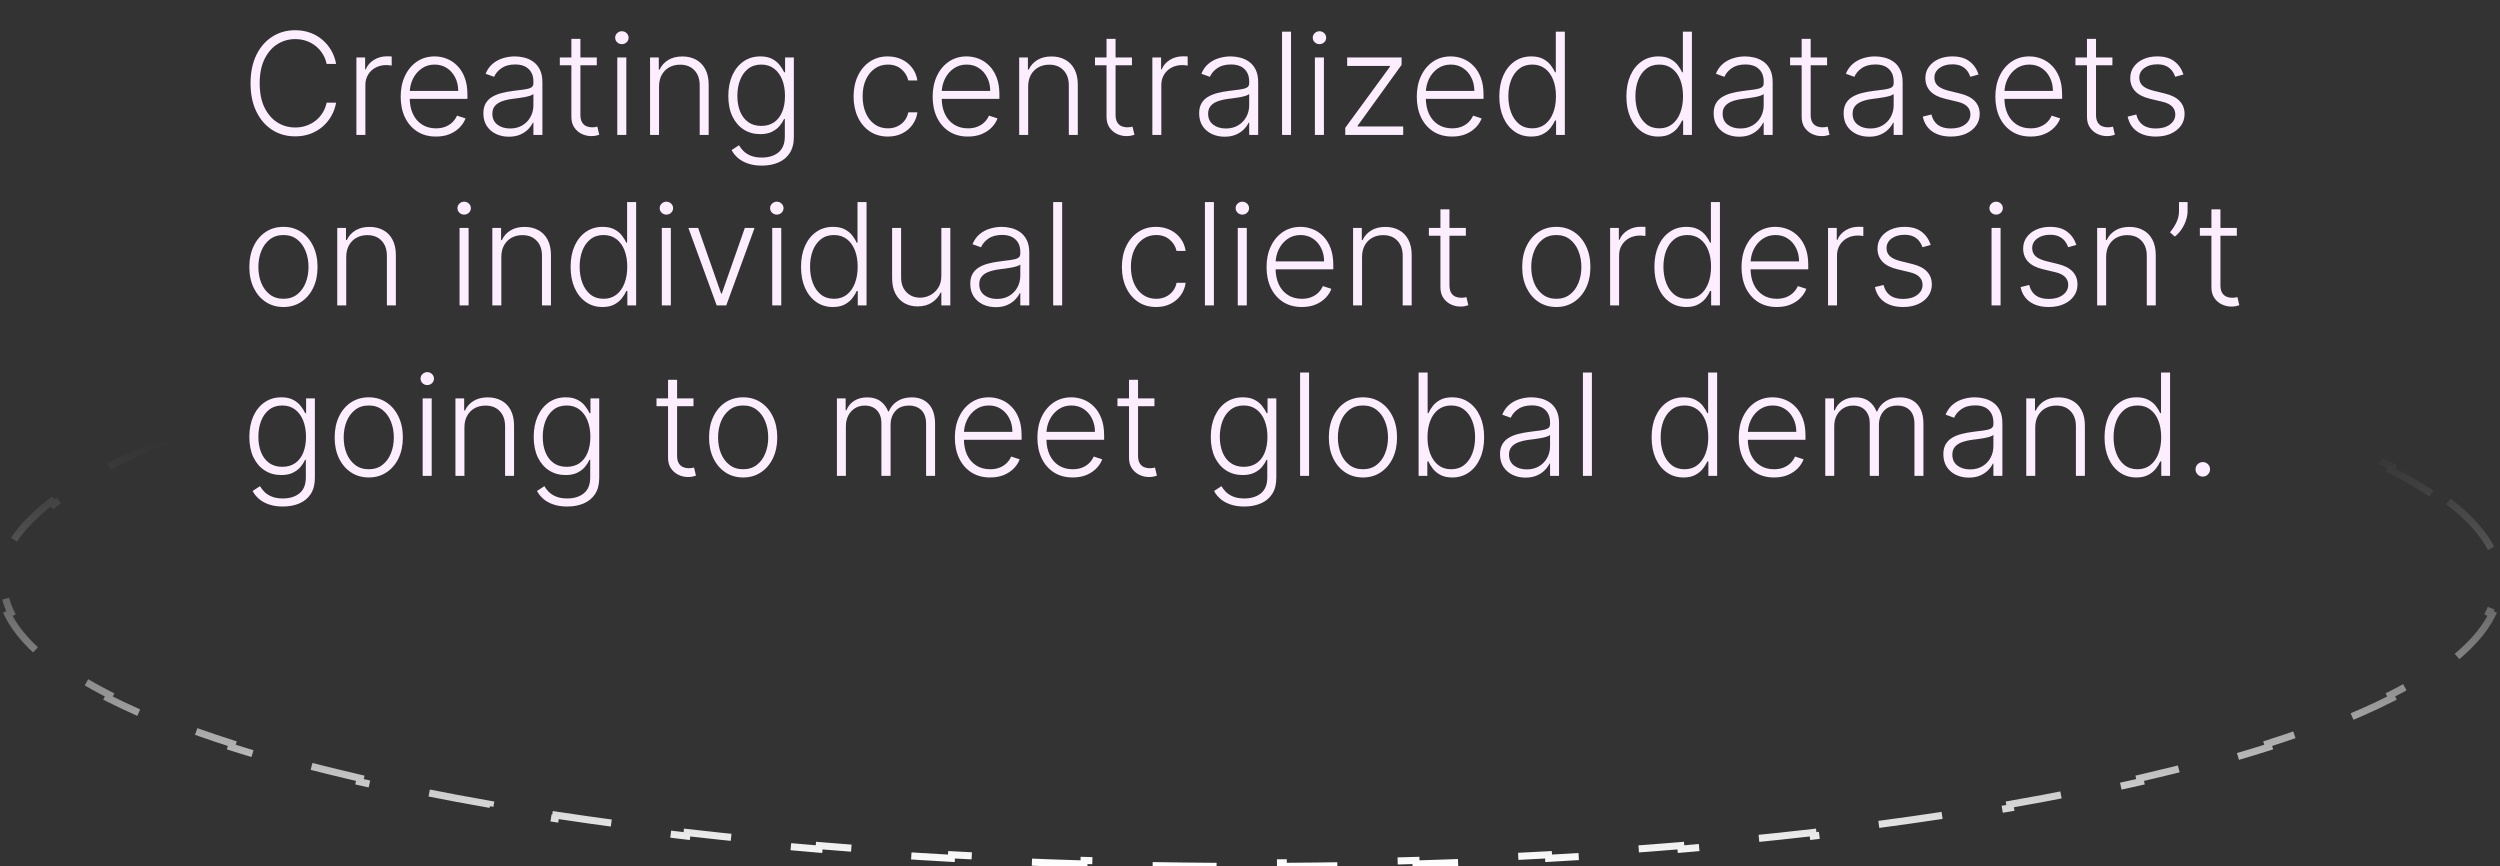 <svg width="352" height="122" viewBox="0 0 352 122" fill="none" xmlns="http://www.w3.org/2000/svg">
<rect x="0" y="0" width="352" height="122" fill="#333333" stroke="none"/>
<path d="M47.324 9H45.989C45.889 8.503 45.709 8.044 45.449 7.622C45.193 7.196 44.871 6.824 44.483 6.507C44.095 6.19 43.654 5.944 43.162 5.768C42.669 5.593 42.137 5.506 41.564 5.506C40.645 5.506 39.807 5.745 39.05 6.223C38.297 6.701 37.693 7.404 37.239 8.332C36.789 9.256 36.564 10.387 36.564 11.727C36.564 13.077 36.789 14.213 37.239 15.136C37.693 16.06 38.297 16.76 39.05 17.239C39.807 17.712 40.645 17.949 41.564 17.949C42.137 17.949 42.669 17.861 43.162 17.686C43.654 17.511 44.095 17.267 44.483 16.954C44.871 16.637 45.193 16.266 45.449 15.839C45.709 15.413 45.889 14.952 45.989 14.454H47.324C47.206 15.122 46.983 15.745 46.656 16.322C46.334 16.895 45.922 17.397 45.42 17.828C44.923 18.259 44.35 18.595 43.702 18.837C43.053 19.078 42.34 19.199 41.564 19.199C40.342 19.199 39.258 18.893 38.311 18.283C37.364 17.667 36.621 16.801 36.081 15.683C35.546 14.566 35.278 13.247 35.278 11.727C35.278 10.207 35.546 8.889 36.081 7.771C36.621 6.654 37.364 5.79 38.311 5.179C39.258 4.563 40.342 4.256 41.564 4.256C42.34 4.256 43.053 4.376 43.702 4.618C44.35 4.855 44.923 5.191 45.42 5.626C45.922 6.057 46.334 6.559 46.656 7.132C46.983 7.705 47.206 8.328 47.324 9ZM50.181 19V8.091H51.409V9.767H51.502C51.72 9.218 52.098 8.775 52.638 8.439C53.183 8.098 53.798 7.928 54.485 7.928C54.589 7.928 54.705 7.93 54.833 7.935C54.961 7.939 55.067 7.944 55.152 7.949V9.234C55.096 9.225 54.996 9.211 54.854 9.192C54.712 9.173 54.558 9.163 54.392 9.163C53.824 9.163 53.318 9.284 52.873 9.526C52.432 9.762 52.084 10.091 51.828 10.513C51.573 10.934 51.445 11.415 51.445 11.954V19H50.181ZM61.388 19.227C60.37 19.227 59.489 18.991 58.746 18.517C58.003 18.039 57.427 17.378 57.02 16.535C56.618 15.688 56.416 14.713 56.416 13.609C56.416 12.511 56.618 11.536 57.02 10.683C57.427 9.826 57.989 9.156 58.703 8.673C59.423 8.186 60.254 7.942 61.196 7.942C61.788 7.942 62.359 8.051 62.908 8.268C63.457 8.482 63.95 8.811 64.385 9.256C64.826 9.696 65.174 10.252 65.429 10.925C65.685 11.592 65.813 12.383 65.813 13.297V13.922H57.29V12.807H64.52C64.52 12.106 64.378 11.476 64.094 10.918C63.815 10.354 63.424 9.909 62.922 9.582C62.425 9.256 61.85 9.092 61.196 9.092C60.505 9.092 59.897 9.277 59.371 9.646C58.846 10.016 58.434 10.503 58.135 11.109C57.842 11.715 57.693 12.378 57.688 13.098V13.766C57.688 14.632 57.837 15.39 58.135 16.038C58.438 16.682 58.867 17.182 59.421 17.537C59.975 17.892 60.631 18.07 61.388 18.07C61.904 18.07 62.356 17.989 62.745 17.828C63.138 17.667 63.467 17.452 63.732 17.182C64.002 16.907 64.205 16.607 64.343 16.28L65.543 16.671C65.377 17.13 65.105 17.553 64.726 17.942C64.352 18.33 63.883 18.642 63.32 18.879C62.761 19.111 62.117 19.227 61.388 19.227ZM71.646 19.249C70.987 19.249 70.386 19.121 69.842 18.865C69.297 18.605 68.864 18.231 68.542 17.743C68.22 17.25 68.059 16.654 68.059 15.953C68.059 15.413 68.161 14.959 68.364 14.589C68.568 14.22 68.857 13.917 69.231 13.68C69.605 13.444 70.048 13.257 70.559 13.119C71.07 12.982 71.634 12.876 72.249 12.8C72.86 12.724 73.376 12.658 73.798 12.601C74.224 12.544 74.548 12.454 74.771 12.331C74.993 12.208 75.104 12.009 75.104 11.734V11.479C75.104 10.735 74.882 10.151 74.437 9.724C73.996 9.294 73.362 9.078 72.533 9.078C71.747 9.078 71.106 9.251 70.609 9.597C70.116 9.942 69.771 10.349 69.572 10.818L68.371 10.385C68.618 9.788 68.959 9.312 69.394 8.957C69.83 8.598 70.317 8.339 70.857 8.183C71.397 8.022 71.944 7.942 72.498 7.942C72.915 7.942 73.348 7.996 73.798 8.105C74.252 8.214 74.674 8.403 75.062 8.673C75.45 8.938 75.765 9.31 76.006 9.788C76.248 10.262 76.369 10.863 76.369 11.592V19H75.104V17.274H75.026C74.875 17.596 74.65 17.909 74.352 18.212C74.053 18.515 73.679 18.763 73.229 18.957C72.78 19.151 72.252 19.249 71.646 19.249ZM71.816 18.091C72.488 18.091 73.071 17.942 73.563 17.643C74.056 17.345 74.434 16.95 74.7 16.457C74.969 15.96 75.104 15.413 75.104 14.817V13.24C75.01 13.33 74.851 13.411 74.629 13.482C74.411 13.553 74.157 13.617 73.869 13.673C73.585 13.725 73.3 13.77 73.016 13.808C72.732 13.846 72.477 13.879 72.249 13.908C71.634 13.983 71.108 14.102 70.673 14.263C70.237 14.424 69.903 14.646 69.671 14.93C69.439 15.21 69.323 15.57 69.323 16.01C69.323 16.673 69.56 17.187 70.033 17.551C70.507 17.911 71.101 18.091 71.816 18.091ZM84.028 8.091V9.192H78.822V8.091H84.028ZM80.449 5.477H81.72V16.152C81.72 16.607 81.798 16.964 81.954 17.224C82.111 17.48 82.314 17.662 82.565 17.771C82.816 17.875 83.084 17.928 83.368 17.928C83.534 17.928 83.676 17.918 83.794 17.899C83.912 17.875 84.017 17.852 84.106 17.828L84.376 18.972C84.253 19.019 84.102 19.062 83.922 19.099C83.742 19.142 83.519 19.163 83.254 19.163C82.79 19.163 82.343 19.062 81.912 18.858C81.486 18.654 81.135 18.351 80.861 17.949C80.586 17.546 80.449 17.047 80.449 16.45V5.477ZM86.914 19V8.091H88.185V19H86.914ZM87.56 6.216C87.3 6.216 87.077 6.128 86.892 5.953C86.708 5.773 86.615 5.558 86.615 5.307C86.615 5.056 86.708 4.843 86.892 4.668C87.077 4.488 87.3 4.398 87.56 4.398C87.82 4.398 88.043 4.488 88.228 4.668C88.412 4.843 88.505 5.056 88.505 5.307C88.505 5.558 88.412 5.773 88.228 5.953C88.043 6.128 87.82 6.216 87.56 6.216ZM92.793 12.182V19H91.528V8.091H92.757V9.803H92.871C93.126 9.244 93.524 8.796 94.064 8.46C94.608 8.119 95.281 7.949 96.081 7.949C96.815 7.949 97.459 8.103 98.013 8.411C98.572 8.714 99.005 9.161 99.312 9.753C99.625 10.345 99.781 11.072 99.781 11.933V19H98.517V12.011C98.517 11.117 98.266 10.409 97.764 9.888C97.267 9.367 96.599 9.107 95.761 9.107C95.188 9.107 94.68 9.23 94.234 9.476C93.789 9.722 93.437 10.077 93.176 10.541C92.921 11.001 92.793 11.547 92.793 12.182ZM107.272 23.318C106.529 23.318 105.878 23.221 105.319 23.027C104.761 22.838 104.289 22.577 103.906 22.246C103.522 21.914 103.224 21.543 103.011 21.131L104.048 20.449C104.204 20.724 104.413 20.993 104.673 21.259C104.938 21.524 105.281 21.744 105.703 21.919C106.129 22.094 106.652 22.182 107.272 22.182C108.238 22.182 109.017 21.94 109.609 21.457C110.206 20.974 110.504 20.224 110.504 19.206V16.749H110.39C110.243 17.08 110.033 17.412 109.758 17.743C109.484 18.07 109.124 18.342 108.679 18.56C108.238 18.777 107.691 18.886 107.038 18.886C106.167 18.886 105.393 18.671 104.716 18.24C104.043 17.809 103.513 17.194 103.125 16.393C102.741 15.588 102.549 14.63 102.549 13.517C102.549 12.414 102.736 11.443 103.11 10.605C103.489 9.767 104.017 9.114 104.694 8.645C105.371 8.176 106.16 7.942 107.059 7.942C107.727 7.942 108.281 8.06 108.721 8.297C109.162 8.529 109.514 8.818 109.779 9.163C110.049 9.509 110.26 9.845 110.412 10.172H110.539V8.091H111.775V19.284C111.775 20.207 111.579 20.967 111.186 21.564C110.793 22.16 110.258 22.601 109.581 22.885C108.904 23.174 108.134 23.318 107.272 23.318ZM107.187 17.729C107.888 17.729 108.487 17.561 108.984 17.224C109.481 16.884 109.862 16.396 110.127 15.761C110.393 15.127 110.525 14.372 110.525 13.496C110.525 12.643 110.395 11.888 110.135 11.23C109.874 10.567 109.495 10.046 108.998 9.668C108.506 9.284 107.902 9.092 107.187 9.092C106.458 9.092 105.842 9.289 105.341 9.682C104.839 10.075 104.46 10.605 104.204 11.273C103.949 11.936 103.821 12.677 103.821 13.496C103.821 14.329 103.951 15.065 104.211 15.704C104.472 16.339 104.853 16.836 105.355 17.196C105.857 17.551 106.467 17.729 107.187 17.729ZM125.009 19.227C124.033 19.227 123.183 18.983 122.459 18.496C121.739 18.008 121.18 17.34 120.783 16.493C120.385 15.645 120.186 14.68 120.186 13.595C120.186 12.501 120.387 11.528 120.79 10.676C121.197 9.824 121.76 9.156 122.48 8.673C123.2 8.186 124.036 7.942 124.987 7.942C125.716 7.942 126.377 8.084 126.969 8.368C127.561 8.647 128.048 9.043 128.432 9.554C128.82 10.061 129.064 10.652 129.163 11.329H127.885C127.752 10.714 127.433 10.188 126.926 9.753C126.424 9.312 125.785 9.092 125.009 9.092C124.313 9.092 123.697 9.282 123.162 9.661C122.627 10.035 122.208 10.558 121.905 11.23C121.607 11.898 121.457 12.672 121.457 13.553C121.457 14.438 121.604 15.222 121.898 15.903C122.191 16.581 122.603 17.111 123.134 17.494C123.669 17.878 124.294 18.07 125.009 18.07C125.491 18.07 125.932 17.98 126.33 17.8C126.732 17.615 127.068 17.355 127.338 17.018C127.613 16.682 127.797 16.282 127.892 15.818H129.17C129.076 16.476 128.841 17.063 128.467 17.579C128.098 18.091 127.617 18.493 127.026 18.787C126.438 19.081 125.766 19.227 125.009 19.227ZM136.29 19.227C135.272 19.227 134.392 18.991 133.648 18.517C132.905 18.039 132.33 17.378 131.923 16.535C131.52 15.688 131.319 14.713 131.319 13.609C131.319 12.511 131.52 11.536 131.923 10.683C132.33 9.826 132.891 9.156 133.606 8.673C134.326 8.186 135.156 7.942 136.099 7.942C136.691 7.942 137.261 8.051 137.81 8.268C138.36 8.482 138.852 8.811 139.288 9.256C139.728 9.696 140.076 10.252 140.332 10.925C140.587 11.592 140.715 12.383 140.715 13.297V13.922H132.192V12.807H139.423C139.423 12.106 139.281 11.476 138.996 10.918C138.717 10.354 138.326 9.909 137.825 9.582C137.327 9.256 136.752 9.092 136.099 9.092C135.407 9.092 134.799 9.277 134.273 9.646C133.748 10.016 133.336 10.503 133.038 11.109C132.744 11.715 132.595 12.378 132.59 13.098V13.766C132.59 14.632 132.739 15.39 133.038 16.038C133.341 16.682 133.769 17.182 134.323 17.537C134.877 17.892 135.533 18.07 136.29 18.07C136.807 18.07 137.259 17.989 137.647 17.828C138.04 17.667 138.369 17.452 138.634 17.182C138.904 16.907 139.108 16.607 139.245 16.28L140.445 16.671C140.28 17.13 140.007 17.553 139.629 17.942C139.254 18.33 138.786 18.642 138.222 18.879C137.664 19.111 137.02 19.227 136.29 19.227ZM144.765 12.182V19H143.501V8.091H144.73V9.803H144.843C145.099 9.244 145.497 8.796 146.037 8.46C146.581 8.119 147.253 7.949 148.054 7.949C148.788 7.949 149.431 8.103 149.985 8.411C150.544 8.714 150.977 9.161 151.285 9.753C151.598 10.345 151.754 11.072 151.754 11.933V19H150.49V12.011C150.49 11.117 150.239 10.409 149.737 9.888C149.24 9.367 148.572 9.107 147.734 9.107C147.161 9.107 146.652 9.23 146.207 9.476C145.762 9.722 145.409 10.077 145.149 10.541C144.893 11.001 144.765 11.547 144.765 12.182ZM159.38 8.091V9.192H154.174V8.091H159.38ZM155.8 5.477H157.072V16.152C157.072 16.607 157.15 16.964 157.306 17.224C157.462 17.48 157.666 17.662 157.917 17.771C158.168 17.875 158.435 17.928 158.719 17.928C158.885 17.928 159.027 17.918 159.146 17.899C159.264 17.875 159.368 17.852 159.458 17.828L159.728 18.972C159.605 19.019 159.453 19.062 159.273 19.099C159.094 19.142 158.871 19.163 158.606 19.163C158.142 19.163 157.694 19.062 157.263 18.858C156.837 18.654 156.487 18.351 156.212 17.949C155.938 17.546 155.8 17.047 155.8 16.45V5.477ZM162.251 19V8.091H163.48V9.767H163.572C163.79 9.218 164.169 8.775 164.708 8.439C165.253 8.098 165.868 7.928 166.555 7.928C166.659 7.928 166.775 7.93 166.903 7.935C167.031 7.939 167.137 7.944 167.223 7.949V9.234C167.166 9.225 167.066 9.211 166.924 9.192C166.782 9.173 166.628 9.163 166.463 9.163C165.895 9.163 165.388 9.284 164.943 9.526C164.502 9.762 164.154 10.091 163.899 10.513C163.643 10.934 163.515 11.415 163.515 11.954V19H162.251ZM172.427 19.249C171.769 19.249 171.167 19.121 170.623 18.865C170.078 18.605 169.645 18.231 169.323 17.743C169.001 17.25 168.84 16.654 168.84 15.953C168.84 15.413 168.942 14.959 169.146 14.589C169.349 14.22 169.638 13.917 170.012 13.68C170.386 13.444 170.829 13.257 171.34 13.119C171.852 12.982 172.415 12.876 173.031 12.8C173.641 12.724 174.157 12.658 174.579 12.601C175.005 12.544 175.329 12.454 175.552 12.331C175.774 12.208 175.886 12.009 175.886 11.734V11.479C175.886 10.735 175.663 10.151 175.218 9.724C174.778 9.294 174.143 9.078 173.315 9.078C172.529 9.078 171.887 9.251 171.39 9.597C170.897 9.942 170.552 10.349 170.353 10.818L169.153 10.385C169.399 9.788 169.74 9.312 170.175 8.957C170.611 8.598 171.099 8.339 171.638 8.183C172.178 8.022 172.725 7.942 173.279 7.942C173.696 7.942 174.129 7.996 174.579 8.105C175.033 8.214 175.455 8.403 175.843 8.673C176.231 8.938 176.546 9.31 176.788 9.788C177.029 10.262 177.15 10.863 177.15 11.592V19H175.886V17.274H175.808C175.656 17.596 175.431 17.909 175.133 18.212C174.835 18.515 174.46 18.763 174.011 18.957C173.561 19.151 173.033 19.249 172.427 19.249ZM172.597 18.091C173.27 18.091 173.852 17.942 174.344 17.643C174.837 17.345 175.216 16.95 175.481 16.457C175.751 15.96 175.886 15.413 175.886 14.817V13.24C175.791 13.33 175.632 13.411 175.41 13.482C175.192 13.553 174.939 13.617 174.65 13.673C174.366 13.725 174.082 13.77 173.798 13.808C173.513 13.846 173.258 13.879 173.031 13.908C172.415 13.983 171.889 14.102 171.454 14.263C171.018 14.424 170.684 14.646 170.452 14.93C170.22 15.21 170.104 15.57 170.104 16.01C170.104 16.673 170.341 17.187 170.815 17.551C171.288 17.911 171.882 18.091 172.597 18.091ZM181.777 4.455V19H180.513V4.455H181.777ZM185.136 19V8.091H186.408V19H185.136ZM185.783 6.216C185.522 6.216 185.3 6.128 185.115 5.953C184.93 5.773 184.838 5.558 184.838 5.307C184.838 5.056 184.93 4.843 185.115 4.668C185.3 4.488 185.522 4.398 185.783 4.398C186.043 4.398 186.266 4.488 186.45 4.668C186.635 4.843 186.727 5.056 186.727 5.307C186.727 5.558 186.635 5.773 186.45 5.953C186.266 6.128 186.043 6.216 185.783 6.216ZM189.41 19V17.999L195.717 9.376V9.284H189.68V8.091H197.343V9.135L191.15 17.715V17.807H197.571V19H189.41ZM204.455 19.227C203.437 19.227 202.556 18.991 201.812 18.517C201.069 18.039 200.494 17.378 200.087 16.535C199.684 15.688 199.483 14.713 199.483 13.609C199.483 12.511 199.684 11.536 200.087 10.683C200.494 9.826 201.055 9.156 201.77 8.673C202.49 8.186 203.321 7.942 204.263 7.942C204.855 7.942 205.425 8.051 205.974 8.268C206.524 8.482 207.016 8.811 207.452 9.256C207.892 9.696 208.24 10.252 208.496 10.925C208.751 11.592 208.879 12.383 208.879 13.297V13.922H200.357V12.807H207.587C207.587 12.106 207.445 11.476 207.161 10.918C206.881 10.354 206.491 9.909 205.989 9.582C205.491 9.256 204.916 9.092 204.263 9.092C203.571 9.092 202.963 9.277 202.438 9.646C201.912 10.016 201.5 10.503 201.202 11.109C200.908 11.715 200.759 12.378 200.754 13.098V13.766C200.754 14.632 200.903 15.39 201.202 16.038C201.505 16.682 201.933 17.182 202.487 17.537C203.041 17.892 203.697 18.07 204.455 18.07C204.971 18.07 205.423 17.989 205.811 17.828C206.204 17.667 206.533 17.452 206.798 17.182C207.068 16.907 207.272 16.607 207.409 16.28L208.609 16.671C208.444 17.13 208.171 17.553 207.793 17.942C207.419 18.33 206.95 18.642 206.386 18.879C205.828 19.111 205.184 19.227 204.455 19.227ZM215.593 19.227C214.698 19.227 213.914 18.991 213.242 18.517C212.569 18.044 212.044 17.383 211.665 16.535C211.291 15.688 211.104 14.701 211.104 13.574C211.104 12.452 211.291 11.469 211.665 10.626C212.044 9.779 212.572 9.121 213.249 8.652C213.926 8.178 214.714 7.942 215.614 7.942C216.277 7.942 216.828 8.06 217.269 8.297C217.709 8.529 218.062 8.818 218.327 9.163C218.592 9.509 218.798 9.845 218.945 10.172H219.059V4.455H220.33V19H219.094V16.976H218.945C218.798 17.307 218.59 17.648 218.32 17.999C218.05 18.344 217.693 18.635 217.248 18.872C216.807 19.109 216.256 19.227 215.593 19.227ZM215.742 18.07C216.447 18.07 217.049 17.878 217.546 17.494C218.043 17.106 218.422 16.573 218.682 15.896C218.947 15.214 219.08 14.433 219.08 13.553C219.08 12.681 218.95 11.912 218.689 11.244C218.429 10.572 218.05 10.046 217.553 9.668C217.056 9.284 216.452 9.092 215.742 9.092C215.013 9.092 214.397 9.291 213.895 9.689C213.398 10.082 213.019 10.615 212.759 11.287C212.503 11.959 212.375 12.714 212.375 13.553C212.375 14.4 212.506 15.165 212.766 15.847C213.026 16.528 213.405 17.07 213.902 17.473C214.404 17.871 215.017 18.07 215.742 18.07ZM233.483 19.227C232.588 19.227 231.805 18.991 231.132 18.517C230.46 18.044 229.935 17.383 229.556 16.535C229.182 15.688 228.995 14.701 228.995 13.574C228.995 12.452 229.182 11.469 229.556 10.626C229.935 9.779 230.462 9.121 231.14 8.652C231.817 8.178 232.605 7.942 233.505 7.942C234.167 7.942 234.719 8.06 235.159 8.297C235.6 8.529 235.953 8.818 236.218 9.163C236.483 9.509 236.689 9.845 236.836 10.172H236.949V4.455H238.221V19H236.985V16.976H236.836C236.689 17.307 236.48 17.648 236.211 17.999C235.941 18.344 235.583 18.635 235.138 18.872C234.698 19.109 234.146 19.227 233.483 19.227ZM233.632 18.07C234.338 18.07 234.939 17.878 235.436 17.494C235.934 17.106 236.312 16.573 236.573 15.896C236.838 15.214 236.971 14.433 236.971 13.553C236.971 12.681 236.84 11.912 236.58 11.244C236.319 10.572 235.941 10.046 235.444 9.668C234.946 9.284 234.343 9.092 233.632 9.092C232.903 9.092 232.288 9.291 231.786 9.689C231.289 10.082 230.91 10.615 230.65 11.287C230.394 11.959 230.266 12.714 230.266 13.553C230.266 14.4 230.396 15.165 230.657 15.847C230.917 16.528 231.296 17.07 231.793 17.473C232.295 17.871 232.908 18.07 233.632 18.07ZM244.868 19.249C244.21 19.249 243.609 19.121 243.064 18.865C242.52 18.605 242.087 18.231 241.765 17.743C241.443 17.25 241.282 16.654 241.282 15.953C241.282 15.413 241.383 14.959 241.587 14.589C241.791 14.22 242.079 13.917 242.453 13.68C242.828 13.444 243.27 13.257 243.782 13.119C244.293 12.982 244.856 12.876 245.472 12.8C246.083 12.724 246.599 12.658 247.02 12.601C247.446 12.544 247.771 12.454 247.993 12.331C248.216 12.208 248.327 12.009 248.327 11.734V11.479C248.327 10.735 248.105 10.151 247.659 9.724C247.219 9.294 246.585 9.078 245.756 9.078C244.97 9.078 244.328 9.251 243.831 9.597C243.339 9.942 242.993 10.349 242.794 10.818L241.594 10.385C241.84 9.788 242.181 9.312 242.617 8.957C243.052 8.598 243.54 8.339 244.08 8.183C244.62 8.022 245.167 7.942 245.721 7.942C246.137 7.942 246.57 7.996 247.02 8.105C247.475 8.214 247.896 8.403 248.284 8.673C248.673 8.938 248.988 9.31 249.229 9.788C249.471 10.262 249.591 10.863 249.591 11.592V19H248.327V17.274H248.249C248.097 17.596 247.873 17.909 247.574 18.212C247.276 18.515 246.902 18.763 246.452 18.957C246.002 19.151 245.474 19.249 244.868 19.249ZM245.039 18.091C245.711 18.091 246.293 17.942 246.786 17.643C247.278 17.345 247.657 16.95 247.922 16.457C248.192 15.96 248.327 15.413 248.327 14.817V13.24C248.232 13.33 248.074 13.411 247.851 13.482C247.633 13.553 247.38 13.617 247.091 13.673C246.807 13.725 246.523 13.77 246.239 13.808C245.955 13.846 245.699 13.879 245.472 13.908C244.856 13.983 244.331 14.102 243.895 14.263C243.46 14.424 243.126 14.646 242.894 14.93C242.662 15.21 242.546 15.57 242.546 16.01C242.546 16.673 242.783 17.187 243.256 17.551C243.73 17.911 244.324 18.091 245.039 18.091ZM257.251 8.091V9.192H252.045V8.091H257.251ZM253.672 5.477H254.943V16.152C254.943 16.607 255.021 16.964 255.177 17.224C255.333 17.48 255.537 17.662 255.788 17.771C256.039 17.875 256.306 17.928 256.591 17.928C256.756 17.928 256.898 17.918 257.017 17.899C257.135 17.875 257.239 17.852 257.329 17.828L257.599 18.972C257.476 19.019 257.324 19.062 257.145 19.099C256.965 19.142 256.742 19.163 256.477 19.163C256.013 19.163 255.565 19.062 255.135 18.858C254.708 18.654 254.358 18.351 254.083 17.949C253.809 17.546 253.672 17.047 253.672 16.45V5.477ZM263.169 19.249C262.511 19.249 261.91 19.121 261.365 18.865C260.821 18.605 260.387 18.231 260.065 17.743C259.743 17.25 259.582 16.654 259.582 15.953C259.582 15.413 259.684 14.959 259.888 14.589C260.091 14.22 260.38 13.917 260.754 13.68C261.128 13.444 261.571 13.257 262.082 13.119C262.594 12.982 263.157 12.876 263.773 12.8C264.384 12.724 264.9 12.658 265.321 12.601C265.747 12.544 266.071 12.454 266.294 12.331C266.517 12.208 266.628 12.009 266.628 11.734V11.479C266.628 10.735 266.405 10.151 265.96 9.724C265.52 9.294 264.885 9.078 264.057 9.078C263.271 9.078 262.629 9.251 262.132 9.597C261.64 9.942 261.294 10.349 261.095 10.818L259.895 10.385C260.141 9.788 260.482 9.312 260.918 8.957C261.353 8.598 261.841 8.339 262.381 8.183C262.92 8.022 263.467 7.942 264.021 7.942C264.438 7.942 264.871 7.996 265.321 8.105C265.776 8.214 266.197 8.403 266.585 8.673C266.973 8.938 267.288 9.31 267.53 9.788C267.771 10.262 267.892 10.863 267.892 11.592V19H266.628V17.274H266.55C266.398 17.596 266.173 17.909 265.875 18.212C265.577 18.515 265.203 18.763 264.753 18.957C264.303 19.151 263.775 19.249 263.169 19.249ZM263.339 18.091C264.012 18.091 264.594 17.942 265.087 17.643C265.579 17.345 265.958 16.95 266.223 16.457C266.493 15.96 266.628 15.413 266.628 14.817V13.24C266.533 13.33 266.375 13.411 266.152 13.482C265.934 13.553 265.681 13.617 265.392 13.673C265.108 13.725 264.824 13.77 264.54 13.808C264.256 13.846 264 13.879 263.773 13.908C263.157 13.983 262.632 14.102 262.196 14.263C261.76 14.424 261.427 14.646 261.195 14.93C260.963 15.21 260.847 15.57 260.847 16.01C260.847 16.673 261.083 17.187 261.557 17.551C262.03 17.911 262.625 18.091 263.339 18.091ZM278.585 10.484L277.427 10.811C277.313 10.484 277.152 10.188 276.944 9.923C276.736 9.658 276.463 9.447 276.127 9.291C275.796 9.135 275.384 9.057 274.891 9.057C274.153 9.057 273.547 9.232 273.073 9.582C272.6 9.933 272.363 10.385 272.363 10.939C272.363 11.408 272.524 11.789 272.846 12.082C273.173 12.371 273.674 12.601 274.352 12.771L275.999 13.176C276.913 13.399 277.597 13.751 278.052 14.234C278.511 14.717 278.741 15.323 278.741 16.053C278.741 16.668 278.57 17.215 278.229 17.693C277.888 18.171 277.413 18.548 276.802 18.822C276.196 19.092 275.493 19.227 274.692 19.227C273.627 19.227 272.749 18.988 272.058 18.51C271.366 18.027 270.924 17.331 270.729 16.422L271.944 16.124C272.1 16.772 272.406 17.262 272.86 17.594C273.319 17.925 273.923 18.091 274.671 18.091C275.509 18.091 276.179 17.904 276.681 17.53C277.183 17.151 277.434 16.678 277.434 16.109C277.434 15.669 277.287 15.3 276.994 15.001C276.7 14.698 276.255 14.476 275.658 14.334L273.876 13.908C272.929 13.68 272.228 13.32 271.773 12.828C271.319 12.336 271.092 11.725 271.092 10.996C271.092 10.394 271.255 9.866 271.582 9.412C271.908 8.953 272.358 8.593 272.931 8.332C273.504 8.072 274.157 7.942 274.891 7.942C275.89 7.942 276.688 8.169 277.285 8.624C277.886 9.073 278.319 9.694 278.585 10.484ZM285.919 19.227C284.901 19.227 284.021 18.991 283.277 18.517C282.534 18.039 281.959 17.378 281.551 16.535C281.149 15.688 280.948 14.713 280.948 13.609C280.948 12.511 281.149 11.536 281.551 10.683C281.959 9.826 282.52 9.156 283.235 8.673C283.954 8.186 284.785 7.942 285.728 7.942C286.319 7.942 286.89 8.051 287.439 8.268C287.989 8.482 288.481 8.811 288.917 9.256C289.357 9.696 289.705 10.252 289.961 10.925C290.216 11.592 290.344 12.383 290.344 13.297V13.922H281.821V12.807H289.051C289.051 12.106 288.909 11.476 288.625 10.918C288.346 10.354 287.955 9.909 287.453 9.582C286.956 9.256 286.381 9.092 285.728 9.092C285.036 9.092 284.428 9.277 283.902 9.646C283.377 10.016 282.965 10.503 282.667 11.109C282.373 11.715 282.224 12.378 282.219 13.098V13.766C282.219 14.632 282.368 15.39 282.667 16.038C282.97 16.682 283.398 17.182 283.952 17.537C284.506 17.892 285.162 18.07 285.919 18.07C286.435 18.07 286.888 17.989 287.276 17.828C287.669 17.667 287.998 17.452 288.263 17.182C288.533 16.907 288.737 16.607 288.874 16.28L290.074 16.671C289.908 17.13 289.636 17.553 289.257 17.942C288.883 18.33 288.415 18.642 287.851 18.879C287.292 19.111 286.649 19.227 285.919 19.227ZM297.427 8.091V9.192H292.221V8.091H297.427ZM293.847 5.477H295.119V16.152C295.119 16.607 295.197 16.964 295.353 17.224C295.509 17.48 295.713 17.662 295.964 17.771C296.215 17.875 296.482 17.928 296.766 17.928C296.932 17.928 297.074 17.918 297.192 17.899C297.311 17.875 297.415 17.852 297.505 17.828L297.775 18.972C297.652 19.019 297.5 19.062 297.32 19.099C297.14 19.142 296.918 19.163 296.653 19.163C296.189 19.163 295.741 19.062 295.31 18.858C294.884 18.654 294.534 18.351 294.259 17.949C293.985 17.546 293.847 17.047 293.847 16.45V5.477ZM307.432 10.484L306.275 10.811C306.161 10.484 306 10.188 305.792 9.923C305.583 9.658 305.311 9.447 304.975 9.291C304.643 9.135 304.231 9.057 303.739 9.057C303 9.057 302.394 9.232 301.921 9.582C301.447 9.933 301.211 10.385 301.211 10.939C301.211 11.408 301.372 11.789 301.694 12.082C302.02 12.371 302.522 12.601 303.199 12.771L304.847 13.176C305.761 13.399 306.445 13.751 306.9 14.234C307.359 14.717 307.588 15.323 307.588 16.053C307.588 16.668 307.418 17.215 307.077 17.693C306.736 18.171 306.26 18.548 305.65 18.822C305.043 19.092 304.34 19.227 303.54 19.227C302.475 19.227 301.596 18.988 300.905 18.51C300.214 18.027 299.771 17.331 299.577 16.422L300.792 16.124C300.948 16.772 301.253 17.262 301.708 17.594C302.167 17.925 302.771 18.091 303.519 18.091C304.357 18.091 305.027 17.904 305.529 17.53C306.031 17.151 306.282 16.678 306.282 16.109C306.282 15.669 306.135 15.3 305.841 15.001C305.548 14.698 305.103 14.476 304.506 14.334L302.723 13.908C301.776 13.68 301.076 13.32 300.621 12.828C300.167 12.336 299.939 11.725 299.939 10.996C299.939 10.394 300.103 9.866 300.429 9.412C300.756 8.953 301.206 8.593 301.779 8.332C302.352 8.072 303.005 7.942 303.739 7.942C304.738 7.942 305.536 8.169 306.132 8.624C306.734 9.073 307.167 9.694 307.432 10.484ZM39.909 43.227C38.967 43.227 38.133 42.988 37.409 42.51C36.689 42.032 36.126 41.371 35.719 40.528C35.312 39.681 35.108 38.703 35.108 37.595C35.108 36.478 35.312 35.495 35.719 34.648C36.126 33.795 36.689 33.133 37.409 32.659C38.133 32.181 38.967 31.942 39.909 31.942C40.851 31.942 41.682 32.181 42.402 32.659C43.122 33.137 43.685 33.8 44.092 34.648C44.504 35.495 44.71 36.478 44.71 37.595C44.71 38.703 44.507 39.681 44.099 40.528C43.692 41.371 43.126 42.032 42.402 42.51C41.682 42.988 40.851 43.227 39.909 43.227ZM39.909 42.07C40.667 42.07 41.308 41.866 41.834 41.459C42.359 41.052 42.757 40.51 43.027 39.832C43.302 39.155 43.439 38.41 43.439 37.595C43.439 36.781 43.302 36.033 43.027 35.351C42.757 34.669 42.359 34.122 41.834 33.71C41.308 33.298 40.667 33.092 39.909 33.092C39.156 33.092 38.515 33.298 37.984 33.71C37.459 34.122 37.059 34.669 36.784 35.351C36.514 36.033 36.379 36.781 36.379 37.595C36.379 38.41 36.514 39.155 36.784 39.832C37.059 40.51 37.459 41.052 37.984 41.459C38.51 41.866 39.151 42.07 39.909 42.07ZM48.75 36.182V43H47.485V32.091H48.714V33.803H48.828C49.084 33.244 49.481 32.796 50.021 32.46C50.566 32.119 51.238 31.949 52.038 31.949C52.772 31.949 53.416 32.103 53.97 32.41C54.529 32.714 54.962 33.161 55.27 33.753C55.582 34.345 55.738 35.072 55.738 35.933V43H54.474V36.011C54.474 35.117 54.223 34.409 53.721 33.888C53.224 33.367 52.556 33.106 51.718 33.106C51.145 33.106 50.636 33.23 50.191 33.476C49.746 33.722 49.394 34.077 49.133 34.541C48.877 35.001 48.75 35.547 48.75 36.182ZM64.707 43V32.091H65.978V43H64.707ZM65.353 30.216C65.093 30.216 64.87 30.128 64.685 29.953C64.501 29.773 64.408 29.558 64.408 29.307C64.408 29.056 64.501 28.843 64.685 28.668C64.87 28.488 65.093 28.398 65.353 28.398C65.613 28.398 65.836 28.488 66.021 28.668C66.205 28.843 66.298 29.056 66.298 29.307C66.298 29.558 66.205 29.773 66.021 29.953C65.836 30.128 65.613 30.216 65.353 30.216ZM70.586 36.182V43H69.321V32.091H70.55V33.803H70.664C70.919 33.244 71.317 32.796 71.857 32.46C72.401 32.119 73.074 31.949 73.874 31.949C74.608 31.949 75.252 32.103 75.806 32.41C76.365 32.714 76.798 33.161 77.106 33.753C77.418 34.345 77.574 35.072 77.574 35.933V43H76.31V36.011C76.31 35.117 76.059 34.409 75.557 33.888C75.06 33.367 74.392 33.106 73.554 33.106C72.981 33.106 72.472 33.23 72.027 33.476C71.582 33.722 71.23 34.077 70.969 34.541C70.713 35.001 70.586 35.547 70.586 36.182ZM84.831 43.227C83.936 43.227 83.153 42.99 82.48 42.517C81.808 42.044 81.282 41.383 80.903 40.535C80.529 39.688 80.342 38.701 80.342 37.574C80.342 36.452 80.529 35.469 80.903 34.626C81.282 33.779 81.81 33.121 82.487 32.652C83.164 32.178 83.953 31.942 84.852 31.942C85.515 31.942 86.067 32.06 86.507 32.297C86.947 32.529 87.3 32.818 87.565 33.163C87.831 33.509 88.037 33.845 88.183 34.172H88.297V28.454H89.568V43H88.332V40.976H88.183C88.037 41.307 87.828 41.648 87.558 41.999C87.288 42.344 86.931 42.635 86.486 42.872C86.046 43.109 85.494 43.227 84.831 43.227ZM84.98 42.07C85.686 42.07 86.287 41.878 86.784 41.494C87.281 41.106 87.66 40.573 87.921 39.896C88.186 39.215 88.318 38.433 88.318 37.553C88.318 36.681 88.188 35.912 87.928 35.244C87.667 34.572 87.288 34.046 86.791 33.668C86.294 33.284 85.69 33.092 84.98 33.092C84.251 33.092 83.635 33.291 83.133 33.689C82.636 34.082 82.258 34.615 81.997 35.287C81.742 35.959 81.614 36.715 81.614 37.553C81.614 38.4 81.744 39.165 82.004 39.847C82.265 40.528 82.644 41.071 83.141 41.473C83.642 41.871 84.256 42.07 84.98 42.07ZM93.183 43V32.091H94.454V43H93.183ZM93.829 30.216C93.569 30.216 93.347 30.128 93.162 29.953C92.977 29.773 92.885 29.558 92.885 29.307C92.885 29.056 92.977 28.843 93.162 28.668C93.347 28.488 93.569 28.398 93.829 28.398C94.09 28.398 94.312 28.488 94.497 28.668C94.682 28.843 94.774 29.056 94.774 29.307C94.774 29.558 94.682 29.773 94.497 29.953C94.312 30.128 94.09 30.216 93.829 30.216ZM106.243 32.091L102.258 43H100.909L96.924 32.091H98.295L101.534 41.331H101.633L104.872 32.091H106.243ZM108.73 43V32.091H110.001V43H108.73ZM109.376 30.216C109.116 30.216 108.893 30.128 108.709 29.953C108.524 29.773 108.432 29.558 108.432 29.307C108.432 29.056 108.524 28.843 108.709 28.668C108.893 28.488 109.116 28.398 109.376 28.398C109.637 28.398 109.859 28.488 110.044 28.668C110.229 28.843 110.321 29.056 110.321 29.307C110.321 29.558 110.229 29.773 110.044 29.953C109.859 30.128 109.637 30.216 109.376 30.216ZM117.272 43.227C116.377 43.227 115.594 42.99 114.922 42.517C114.249 42.044 113.724 41.383 113.345 40.535C112.971 39.688 112.784 38.701 112.784 37.574C112.784 36.452 112.971 35.469 113.345 34.626C113.724 33.779 114.252 33.121 114.929 32.652C115.606 32.178 116.394 31.942 117.294 31.942C117.957 31.942 118.508 32.06 118.949 32.297C119.389 32.529 119.742 32.818 120.007 33.163C120.272 33.509 120.478 33.845 120.625 34.172H120.738V28.454H122.01V43H120.774V40.976H120.625C120.478 41.307 120.27 41.648 120 41.999C119.73 42.344 119.372 42.635 118.927 42.872C118.487 43.109 117.935 43.227 117.272 43.227ZM117.422 42.07C118.127 42.07 118.728 41.878 119.225 41.494C119.723 41.106 120.101 40.573 120.362 39.896C120.627 39.215 120.76 38.433 120.76 37.553C120.76 36.681 120.629 35.912 120.369 35.244C120.109 34.572 119.73 34.046 119.233 33.668C118.735 33.284 118.132 33.092 117.422 33.092C116.692 33.092 116.077 33.291 115.575 33.689C115.078 34.082 114.699 34.615 114.439 35.287C114.183 35.959 114.055 36.715 114.055 37.553C114.055 38.4 114.185 39.165 114.446 39.847C114.706 40.528 115.085 41.071 115.582 41.473C116.084 41.871 116.697 42.07 117.422 42.07ZM132.542 38.831V32.091H133.806V43H132.542V41.189H132.443C132.187 41.748 131.782 42.214 131.228 42.588C130.674 42.957 129.997 43.142 129.197 43.142C128.501 43.142 127.883 42.99 127.343 42.688C126.804 42.38 126.38 41.93 126.072 41.338C125.764 40.746 125.61 40.019 125.61 39.158V32.091H126.875V39.08C126.875 39.932 127.126 40.618 127.627 41.139C128.129 41.655 128.773 41.913 129.559 41.913C130.052 41.913 130.525 41.795 130.98 41.558C131.434 41.322 131.808 40.976 132.102 40.521C132.395 40.062 132.542 39.499 132.542 38.831ZM140.2 43.249C139.542 43.249 138.941 43.121 138.396 42.865C137.852 42.605 137.419 42.231 137.097 41.743C136.775 41.251 136.614 40.654 136.614 39.953C136.614 39.413 136.715 38.959 136.919 38.59C137.123 38.22 137.411 37.917 137.786 37.68C138.16 37.444 138.602 37.257 139.114 37.119C139.625 36.982 140.188 36.876 140.804 36.8C141.415 36.724 141.931 36.658 142.352 36.601C142.778 36.544 143.103 36.454 143.325 36.331C143.548 36.208 143.659 36.009 143.659 35.734V35.479C143.659 34.735 143.437 34.151 142.991 33.724C142.551 33.294 141.917 33.078 141.088 33.078C140.302 33.078 139.661 33.251 139.163 33.597C138.671 33.942 138.325 34.349 138.126 34.818L136.926 34.385C137.172 33.788 137.513 33.312 137.949 32.957C138.384 32.597 138.872 32.34 139.412 32.183C139.952 32.022 140.499 31.942 141.053 31.942C141.469 31.942 141.902 31.996 142.352 32.105C142.807 32.214 143.228 32.403 143.616 32.673C144.005 32.938 144.32 33.31 144.561 33.788C144.803 34.262 144.923 34.863 144.923 35.592V43H143.659V41.274H143.581C143.429 41.596 143.205 41.909 142.906 42.212C142.608 42.515 142.234 42.763 141.784 42.957C141.334 43.151 140.806 43.249 140.2 43.249ZM140.371 42.091C141.043 42.091 141.625 41.942 142.118 41.644C142.61 41.345 142.989 40.95 143.254 40.457C143.524 39.96 143.659 39.413 143.659 38.817V37.24C143.564 37.33 143.406 37.41 143.183 37.481C142.965 37.553 142.712 37.617 142.423 37.673C142.139 37.725 141.855 37.77 141.571 37.808C141.287 37.846 141.031 37.879 140.804 37.908C140.188 37.983 139.663 38.102 139.227 38.263C138.792 38.424 138.458 38.646 138.226 38.93C137.994 39.21 137.878 39.57 137.878 40.01C137.878 40.673 138.115 41.187 138.588 41.551C139.062 41.911 139.656 42.091 140.371 42.091ZM149.55 28.454V43H148.286V28.454H149.55ZM162.782 43.227C161.807 43.227 160.957 42.983 160.232 42.496C159.513 42.008 158.954 41.34 158.556 40.493C158.158 39.645 157.96 38.679 157.96 37.595C157.96 36.501 158.161 35.528 158.563 34.676C158.97 33.824 159.534 33.156 160.254 32.673C160.973 32.186 161.809 31.942 162.761 31.942C163.49 31.942 164.15 32.084 164.742 32.368C165.334 32.647 165.822 33.043 166.205 33.554C166.594 34.061 166.837 34.653 166.937 35.33H165.658C165.526 34.714 165.206 34.188 164.7 33.753C164.198 33.312 163.558 33.092 162.782 33.092C162.086 33.092 161.47 33.282 160.935 33.66C160.4 34.035 159.981 34.558 159.678 35.23C159.38 35.898 159.231 36.672 159.231 37.553C159.231 38.438 159.378 39.222 159.671 39.903C159.965 40.581 160.377 41.111 160.907 41.494C161.442 41.878 162.067 42.07 162.782 42.07C163.265 42.07 163.705 41.98 164.103 41.8C164.505 41.615 164.842 41.355 165.112 41.019C165.386 40.682 165.571 40.282 165.665 39.818H166.944C166.849 40.476 166.615 41.063 166.241 41.58C165.871 42.091 165.391 42.493 164.799 42.787C164.212 43.081 163.54 43.227 162.782 43.227ZM170.918 28.454V43H169.653V28.454H170.918ZM174.277 43V32.091H175.548V43H174.277ZM174.923 30.216C174.663 30.216 174.44 30.128 174.256 29.953C174.071 29.773 173.979 29.558 173.979 29.307C173.979 29.056 174.071 28.843 174.256 28.668C174.44 28.488 174.663 28.398 174.923 28.398C175.184 28.398 175.406 28.488 175.591 28.668C175.776 28.843 175.868 29.056 175.868 29.307C175.868 29.558 175.776 29.773 175.591 29.953C175.406 30.128 175.184 30.216 174.923 30.216ZM183.302 43.227C182.284 43.227 181.404 42.99 180.66 42.517C179.917 42.039 179.342 41.378 178.934 40.535C178.532 39.688 178.331 38.713 178.331 37.609C178.331 36.511 178.532 35.535 178.934 34.683C179.342 33.826 179.903 33.156 180.618 32.673C181.337 32.186 182.168 31.942 183.11 31.942C183.702 31.942 184.273 32.051 184.822 32.269C185.371 32.481 185.864 32.811 186.299 33.256C186.74 33.696 187.088 34.252 187.343 34.925C187.599 35.592 187.727 36.383 187.727 37.297V37.922H179.204V36.807H186.434C186.434 36.106 186.292 35.476 186.008 34.918C185.729 34.354 185.338 33.909 184.836 33.582C184.339 33.256 183.764 33.092 183.11 33.092C182.419 33.092 181.811 33.277 181.285 33.646C180.76 34.016 180.348 34.503 180.049 35.109C179.756 35.715 179.607 36.378 179.602 37.098V37.766C179.602 38.632 179.751 39.39 180.049 40.038C180.352 40.682 180.781 41.182 181.335 41.537C181.889 41.892 182.545 42.07 183.302 42.07C183.818 42.07 184.27 41.989 184.659 41.828C185.052 41.667 185.381 41.452 185.646 41.182C185.916 40.907 186.119 40.606 186.257 40.28L187.457 40.67C187.291 41.13 187.019 41.553 186.64 41.942C186.266 42.33 185.797 42.642 185.234 42.879C184.675 43.111 184.031 43.227 183.302 43.227ZM191.777 36.182V43H190.513V32.091H191.741V33.803H191.855C192.111 33.244 192.509 32.796 193.048 32.46C193.593 32.119 194.265 31.949 195.065 31.949C195.799 31.949 196.443 32.103 196.997 32.41C197.556 32.714 197.989 33.161 198.297 33.753C198.609 34.345 198.766 35.072 198.766 35.933V43H197.501V36.011C197.501 35.117 197.25 34.409 196.749 33.888C196.251 33.367 195.584 33.106 194.746 33.106C194.173 33.106 193.664 33.23 193.219 33.476C192.774 33.722 192.421 34.077 192.161 34.541C191.905 35.001 191.777 35.547 191.777 36.182ZM206.392 32.091V33.192H201.186V32.091H206.392ZM202.812 29.477H204.083V40.152C204.083 40.606 204.162 40.964 204.318 41.224C204.474 41.48 204.678 41.662 204.929 41.771C205.18 41.876 205.447 41.928 205.731 41.928C205.897 41.928 206.039 41.918 206.157 41.899C206.276 41.876 206.38 41.852 206.47 41.828L206.74 42.972C206.617 43.019 206.465 43.062 206.285 43.099C206.105 43.142 205.883 43.163 205.618 43.163C205.154 43.163 204.706 43.062 204.275 42.858C203.849 42.654 203.499 42.351 203.224 41.949C202.949 41.546 202.812 41.047 202.812 40.45V29.477ZM219.128 43.227C218.186 43.227 217.352 42.988 216.628 42.51C215.908 42.032 215.345 41.371 214.938 40.528C214.53 39.681 214.327 38.703 214.327 37.595C214.327 36.478 214.53 35.495 214.938 34.648C215.345 33.795 215.908 33.133 216.628 32.659C217.352 32.181 218.186 31.942 219.128 31.942C220.07 31.942 220.901 32.181 221.621 32.659C222.34 33.137 222.904 33.8 223.311 34.648C223.723 35.495 223.929 36.478 223.929 37.595C223.929 38.703 223.725 39.681 223.318 40.528C222.911 41.371 222.345 42.032 221.621 42.51C220.901 42.988 220.07 43.227 219.128 43.227ZM219.128 42.07C219.885 42.07 220.527 41.866 221.053 41.459C221.578 41.052 221.976 40.51 222.246 39.832C222.52 39.155 222.658 38.41 222.658 37.595C222.658 36.781 222.52 36.033 222.246 35.351C221.976 34.669 221.578 34.122 221.053 33.71C220.527 33.298 219.885 33.092 219.128 33.092C218.375 33.092 217.733 33.298 217.203 33.71C216.678 34.122 216.277 34.669 216.003 35.351C215.733 36.033 215.598 36.781 215.598 37.595C215.598 38.41 215.733 39.155 216.003 39.832C216.277 40.51 216.678 41.052 217.203 41.459C217.729 41.866 218.37 42.07 219.128 42.07ZM226.704 43V32.091H227.933V33.767H228.025C228.243 33.218 228.622 32.775 229.162 32.439C229.706 32.098 230.322 31.928 231.008 31.928C231.112 31.928 231.228 31.93 231.356 31.935C231.484 31.939 231.591 31.944 231.676 31.949V33.234C231.619 33.225 231.52 33.211 231.377 33.192C231.235 33.173 231.082 33.163 230.916 33.163C230.348 33.163 229.841 33.284 229.396 33.526C228.956 33.762 228.608 34.091 228.352 34.513C228.096 34.934 227.968 35.415 227.968 35.955V43H226.704ZM237.429 43.227C236.534 43.227 235.75 42.99 235.078 42.517C234.405 42.044 233.88 41.383 233.501 40.535C233.127 39.688 232.94 38.701 232.94 37.574C232.94 36.452 233.127 35.469 233.501 34.626C233.88 33.779 234.408 33.121 235.085 32.652C235.762 32.178 236.55 31.942 237.45 31.942C238.113 31.942 238.664 32.06 239.105 32.297C239.545 32.529 239.898 32.818 240.163 33.163C240.428 33.509 240.634 33.845 240.781 34.172H240.895V28.454H242.166V43H240.93V40.976H240.781C240.634 41.307 240.426 41.648 240.156 41.999C239.886 42.344 239.529 42.635 239.083 42.872C238.643 43.109 238.092 43.227 237.429 43.227ZM237.578 42.07C238.283 42.07 238.885 41.878 239.382 41.494C239.879 41.106 240.258 40.573 240.518 39.896C240.783 39.215 240.916 38.433 240.916 37.553C240.916 36.681 240.786 35.912 240.525 35.244C240.265 34.572 239.886 34.046 239.389 33.668C238.892 33.284 238.288 33.092 237.578 33.092C236.849 33.092 236.233 33.291 235.731 33.689C235.234 34.082 234.855 34.615 234.595 35.287C234.339 35.959 234.211 36.715 234.211 37.553C234.211 38.4 234.342 39.165 234.602 39.847C234.862 40.528 235.241 41.071 235.738 41.473C236.24 41.871 236.853 42.07 237.578 42.07ZM250.177 43.227C249.159 43.227 248.279 42.99 247.535 42.517C246.792 42.039 246.217 41.378 245.809 40.535C245.407 39.688 245.206 38.713 245.206 37.609C245.206 36.511 245.407 35.535 245.809 34.683C246.217 33.826 246.778 33.156 247.493 32.673C248.212 32.186 249.043 31.942 249.985 31.942C250.577 31.942 251.148 32.051 251.697 32.269C252.246 32.481 252.739 32.811 253.174 33.256C253.615 33.696 253.963 34.252 254.218 34.925C254.474 35.592 254.602 36.383 254.602 37.297V37.922H246.079V36.807H253.309C253.309 36.106 253.167 35.476 252.883 34.918C252.604 34.354 252.213 33.909 251.711 33.582C251.214 33.256 250.639 33.092 249.985 33.092C249.294 33.092 248.686 33.277 248.16 33.646C247.635 34.016 247.223 34.503 246.924 35.109C246.631 35.715 246.482 36.378 246.477 37.098V37.766C246.477 38.632 246.626 39.39 246.924 40.038C247.227 40.682 247.656 41.182 248.21 41.537C248.764 41.892 249.42 42.07 250.177 42.07C250.693 42.07 251.145 41.989 251.534 41.828C251.927 41.667 252.256 41.452 252.521 41.182C252.791 40.907 252.994 40.606 253.132 40.28L254.332 40.67C254.166 41.13 253.894 41.553 253.515 41.942C253.141 42.33 252.672 42.642 252.109 42.879C251.55 43.111 250.906 43.227 250.177 43.227ZM257.388 43V32.091H258.616V33.767H258.709C258.927 33.218 259.305 32.775 259.845 32.439C260.39 32.098 261.005 31.928 261.692 31.928C261.796 31.928 261.912 31.93 262.04 31.935C262.168 31.939 262.274 31.944 262.359 31.949V33.234C262.303 33.225 262.203 33.211 262.061 33.192C261.919 33.173 261.765 33.163 261.599 33.163C261.031 33.163 260.525 33.284 260.08 33.526C259.639 33.762 259.291 34.091 259.036 34.513C258.78 34.934 258.652 35.415 258.652 35.955V43H257.388ZM271.846 34.484L270.689 34.811C270.575 34.484 270.414 34.188 270.206 33.923C269.997 33.658 269.725 33.447 269.389 33.291C269.057 33.135 268.645 33.057 268.153 33.057C267.414 33.057 266.808 33.232 266.335 33.582C265.861 33.933 265.625 34.385 265.625 34.939C265.625 35.408 265.786 35.789 266.108 36.082C266.434 36.371 266.936 36.601 267.613 36.771L269.261 37.176C270.175 37.399 270.859 37.751 271.314 38.234C271.773 38.717 272.002 39.323 272.002 40.053C272.002 40.668 271.832 41.215 271.491 41.693C271.15 42.171 270.674 42.548 270.064 42.822C269.458 43.092 268.754 43.227 267.954 43.227C266.889 43.227 266.011 42.988 265.319 42.51C264.628 42.027 264.185 41.331 263.991 40.422L265.206 40.124C265.362 40.772 265.667 41.262 266.122 41.594C266.581 41.925 267.185 42.091 267.933 42.091C268.771 42.091 269.441 41.904 269.943 41.53C270.445 41.151 270.696 40.678 270.696 40.109C270.696 39.669 270.549 39.3 270.255 39.001C269.962 38.698 269.517 38.476 268.92 38.334L267.137 37.908C266.19 37.68 265.49 37.321 265.035 36.828C264.581 36.336 264.353 35.725 264.353 34.996C264.353 34.394 264.517 33.867 264.843 33.412C265.17 32.953 265.62 32.593 266.193 32.332C266.766 32.072 267.419 31.942 268.153 31.942C269.152 31.942 269.95 32.169 270.547 32.624C271.148 33.073 271.581 33.694 271.846 34.484ZM280.41 43V32.091H281.681V43H280.41ZM281.056 30.216C280.796 30.216 280.573 30.128 280.388 29.953C280.204 29.773 280.112 29.558 280.112 29.307C280.112 29.056 280.204 28.843 280.388 28.668C280.573 28.488 280.796 28.398 281.056 28.398C281.317 28.398 281.539 28.488 281.724 28.668C281.908 28.843 282.001 29.056 282.001 29.307C282.001 29.558 281.908 29.773 281.724 29.953C281.539 30.128 281.317 30.216 281.056 30.216ZM292.354 34.484L291.196 34.811C291.083 34.484 290.922 34.188 290.713 33.923C290.505 33.658 290.233 33.447 289.897 33.291C289.565 33.135 289.153 33.057 288.661 33.057C287.922 33.057 287.316 33.232 286.843 33.582C286.369 33.933 286.132 34.385 286.132 34.939C286.132 35.408 286.293 35.789 286.615 36.082C286.942 36.371 287.444 36.601 288.121 36.771L289.769 37.176C290.683 37.399 291.367 37.751 291.821 38.234C292.281 38.717 292.51 39.323 292.51 40.053C292.51 40.668 292.34 41.215 291.999 41.693C291.658 42.171 291.182 42.548 290.571 42.822C289.965 43.092 289.262 43.227 288.462 43.227C287.397 43.227 286.518 42.988 285.827 42.51C285.136 42.027 284.693 41.331 284.499 40.422L285.713 40.124C285.87 40.772 286.175 41.262 286.63 41.594C287.089 41.925 287.693 42.091 288.441 42.091C289.279 42.091 289.949 41.904 290.451 41.53C290.953 41.151 291.203 40.678 291.203 40.109C291.203 39.669 291.057 39.3 290.763 39.001C290.47 38.698 290.025 38.476 289.428 38.334L287.645 37.908C286.698 37.68 285.998 37.321 285.543 36.828C285.088 36.336 284.861 35.725 284.861 34.996C284.861 34.394 285.025 33.867 285.351 33.412C285.678 32.953 286.128 32.593 286.701 32.332C287.274 32.072 287.927 31.942 288.661 31.942C289.66 31.942 290.458 32.169 291.054 32.624C291.656 33.073 292.089 33.694 292.354 34.484ZM296.543 36.182V43H295.278V32.091H296.507V33.803H296.621C296.876 33.244 297.274 32.796 297.814 32.46C298.358 32.119 299.031 31.949 299.831 31.949C300.565 31.949 301.209 32.103 301.763 32.41C302.321 32.714 302.755 33.161 303.062 33.753C303.375 34.345 303.531 35.072 303.531 35.933V43H302.267V36.011C302.267 35.117 302.016 34.409 301.514 33.888C301.017 33.367 300.349 33.106 299.511 33.106C298.938 33.106 298.429 33.23 297.984 33.476C297.539 33.722 297.187 34.077 296.926 34.541C296.67 35.001 296.543 35.547 296.543 36.182ZM308.011 28.454V29.733C308.011 30.121 307.94 30.535 307.798 30.976C307.661 31.412 307.457 31.835 307.187 32.247C306.922 32.654 306.6 33.01 306.221 33.312L305.532 32.709C305.887 32.292 306.188 31.831 306.434 31.324C306.681 30.812 306.804 30.289 306.804 29.754V28.454H308.011ZM314.946 32.091V33.192H309.74V32.091H314.946ZM311.367 29.477H312.638V40.152C312.638 40.606 312.716 40.964 312.873 41.224C313.029 41.48 313.232 41.662 313.483 41.771C313.734 41.876 314.002 41.928 314.286 41.928C314.452 41.928 314.594 41.918 314.712 41.899C314.83 41.876 314.935 41.852 315.025 41.828L315.294 42.972C315.171 43.019 315.02 43.062 314.84 43.099C314.66 43.142 314.437 43.163 314.172 43.163C313.708 43.163 313.261 43.062 312.83 42.858C312.404 42.654 312.053 42.351 311.779 41.949C311.504 41.546 311.367 41.047 311.367 40.45V29.477ZM39.831 71.318C39.088 71.318 38.437 71.221 37.878 71.027C37.319 70.838 36.848 70.577 36.465 70.246C36.081 69.914 35.783 69.543 35.57 69.131L36.606 68.449C36.763 68.724 36.971 68.993 37.231 69.258C37.497 69.524 37.84 69.744 38.261 69.919C38.688 70.094 39.211 70.182 39.831 70.182C40.797 70.182 41.576 69.94 42.168 69.457C42.764 68.974 43.062 68.224 43.062 67.206V64.749H42.949C42.802 65.08 42.591 65.412 42.317 65.743C42.042 66.07 41.682 66.342 41.237 66.56C40.797 66.778 40.25 66.886 39.597 66.886C38.725 66.886 37.951 66.671 37.274 66.24C36.602 65.809 36.072 65.194 35.683 64.394C35.3 63.589 35.108 62.63 35.108 61.517C35.108 60.414 35.295 59.443 35.669 58.605C36.048 57.767 36.576 57.114 37.253 56.645C37.93 56.176 38.718 55.942 39.618 55.942C40.285 55.942 40.84 56.06 41.28 56.297C41.72 56.529 42.073 56.818 42.338 57.163C42.608 57.509 42.819 57.845 42.97 58.172H43.098V56.091H44.334V67.284C44.334 68.207 44.137 68.967 43.744 69.564C43.351 70.16 42.816 70.601 42.139 70.885C41.462 71.174 40.693 71.318 39.831 71.318ZM39.746 65.729C40.447 65.729 41.045 65.561 41.543 65.224C42.04 64.883 42.421 64.396 42.686 63.761C42.951 63.127 43.084 62.372 43.084 61.496C43.084 60.644 42.954 59.888 42.693 59.23C42.433 58.567 42.054 58.046 41.557 57.668C41.064 57.284 40.461 57.092 39.746 57.092C39.017 57.092 38.401 57.289 37.899 57.682C37.397 58.075 37.019 58.605 36.763 59.273C36.507 59.936 36.379 60.677 36.379 61.496C36.379 62.329 36.51 63.065 36.77 63.705C37.03 64.339 37.411 64.836 37.913 65.196C38.415 65.551 39.026 65.729 39.746 65.729ZM51.921 67.227C50.979 67.227 50.145 66.988 49.421 66.51C48.701 66.032 48.138 65.371 47.73 64.528C47.323 63.681 47.12 62.703 47.12 61.595C47.12 60.478 47.323 59.495 47.73 58.648C48.138 57.795 48.701 57.133 49.421 56.659C50.145 56.181 50.979 55.942 51.921 55.942C52.863 55.942 53.694 56.181 54.414 56.659C55.133 57.137 55.697 57.8 56.104 58.648C56.516 59.495 56.722 60.478 56.722 61.595C56.722 62.703 56.518 63.681 56.111 64.528C55.704 65.371 55.138 66.032 54.414 66.51C53.694 66.988 52.863 67.227 51.921 67.227ZM51.921 66.07C52.678 66.07 53.32 65.866 53.846 65.459C54.371 65.052 54.769 64.51 55.039 63.832C55.313 63.155 55.451 62.41 55.451 61.595C55.451 60.781 55.313 60.033 55.039 59.351C54.769 58.669 54.371 58.122 53.846 57.71C53.32 57.298 52.678 57.092 51.921 57.092C51.168 57.092 50.526 57.298 49.996 57.71C49.471 58.122 49.07 58.669 48.796 59.351C48.526 60.033 48.391 60.781 48.391 61.595C48.391 62.41 48.526 63.155 48.796 63.832C49.07 64.51 49.471 65.052 49.996 65.459C50.522 65.866 51.163 66.07 51.921 66.07ZM59.511 67V56.091H60.783V67H59.511ZM60.158 54.216C59.897 54.216 59.675 54.128 59.49 53.953C59.305 53.773 59.213 53.558 59.213 53.307C59.213 53.056 59.305 52.843 59.49 52.668C59.675 52.488 59.897 52.398 60.158 52.398C60.418 52.398 60.641 52.488 60.825 52.668C61.01 52.843 61.102 53.056 61.102 53.307C61.102 53.558 61.01 53.773 60.825 53.953C60.641 54.128 60.418 54.216 60.158 54.216ZM65.39 60.182V67H64.126V56.091H65.355V57.803H65.468C65.724 57.244 66.122 56.796 66.662 56.46C67.206 56.119 67.878 55.949 68.679 55.949C69.412 55.949 70.056 56.103 70.61 56.41C71.169 56.714 71.602 57.161 71.91 57.753C72.223 58.345 72.379 59.072 72.379 59.933V67H71.115V60.011C71.115 59.117 70.864 58.409 70.362 57.888C69.865 57.367 69.197 57.106 68.359 57.106C67.786 57.106 67.277 57.23 66.832 57.476C66.387 57.722 66.034 58.077 65.774 58.541C65.518 59.001 65.39 59.547 65.39 60.182ZM79.87 71.318C79.127 71.318 78.476 71.221 77.917 71.027C77.358 70.838 76.887 70.577 76.504 70.246C76.12 69.914 75.822 69.543 75.609 69.131L76.646 68.449C76.802 68.724 77.01 68.993 77.271 69.258C77.536 69.524 77.879 69.744 78.3 69.919C78.727 70.094 79.25 70.182 79.87 70.182C80.836 70.182 81.615 69.94 82.207 69.457C82.803 68.974 83.102 68.224 83.102 67.206V64.749H82.988C82.841 65.08 82.63 65.412 82.356 65.743C82.081 66.07 81.721 66.342 81.276 66.56C80.836 66.778 80.289 66.886 79.636 66.886C78.764 66.886 77.99 66.671 77.313 66.24C76.641 65.809 76.111 65.194 75.722 64.394C75.339 63.589 75.147 62.63 75.147 61.517C75.147 60.414 75.334 59.443 75.708 58.605C76.087 57.767 76.615 57.114 77.292 56.645C77.969 56.176 78.757 55.942 79.657 55.942C80.325 55.942 80.879 56.06 81.319 56.297C81.759 56.529 82.112 56.818 82.377 57.163C82.647 57.509 82.858 57.845 83.009 58.172H83.137V56.091H84.373V67.284C84.373 68.207 84.176 68.967 83.783 69.564C83.39 70.16 82.855 70.601 82.178 70.885C81.501 71.174 80.732 71.318 79.87 71.318ZM79.785 65.729C80.486 65.729 81.085 65.561 81.582 65.224C82.079 64.883 82.46 64.396 82.725 63.761C82.99 63.127 83.123 62.372 83.123 61.496C83.123 60.644 82.993 59.888 82.732 59.23C82.472 58.567 82.093 58.046 81.596 57.668C81.103 57.284 80.5 57.092 79.785 57.092C79.056 57.092 78.44 57.289 77.938 57.682C77.436 58.075 77.058 58.605 76.802 59.273C76.546 59.936 76.418 60.677 76.418 61.496C76.418 62.329 76.549 63.065 76.809 63.705C77.069 64.339 77.451 64.836 77.952 65.196C78.454 65.551 79.065 65.729 79.785 65.729ZM97.642 56.091V57.192H92.436V56.091H97.642ZM94.062 53.477H95.334V64.152C95.334 64.606 95.412 64.964 95.568 65.224C95.724 65.48 95.928 65.662 96.179 65.771C96.43 65.876 96.697 65.928 96.981 65.928C97.147 65.928 97.289 65.918 97.407 65.899C97.526 65.876 97.63 65.852 97.72 65.828L97.99 66.972C97.867 67.019 97.715 67.062 97.535 67.099C97.355 67.142 97.133 67.163 96.868 67.163C96.403 67.163 95.956 67.062 95.525 66.858C95.099 66.654 94.749 66.351 94.474 65.949C94.2 65.546 94.062 65.047 94.062 64.45V53.477ZM104.636 67.227C103.693 67.227 102.86 66.988 102.136 66.51C101.416 66.032 100.853 65.371 100.445 64.528C100.038 63.681 99.835 62.703 99.835 61.595C99.835 60.478 100.038 59.495 100.445 58.648C100.853 57.795 101.416 57.133 102.136 56.659C102.86 56.181 103.693 55.942 104.636 55.942C105.578 55.942 106.409 56.181 107.129 56.659C107.848 57.137 108.412 57.8 108.819 58.648C109.231 59.495 109.437 60.478 109.437 61.595C109.437 62.703 109.233 63.681 108.826 64.528C108.419 65.371 107.853 66.032 107.129 66.51C106.409 66.988 105.578 67.227 104.636 67.227ZM104.636 66.07C105.393 66.07 106.035 65.866 106.56 65.459C107.086 65.052 107.484 64.51 107.754 63.832C108.028 63.155 108.165 62.41 108.165 61.595C108.165 60.781 108.028 60.033 107.754 59.351C107.484 58.669 107.086 58.122 106.56 57.71C106.035 57.298 105.393 57.092 104.636 57.092C103.883 57.092 103.241 57.298 102.711 57.71C102.185 58.122 101.785 58.669 101.511 59.351C101.241 60.033 101.106 60.781 101.106 61.595C101.106 62.41 101.241 63.155 101.511 63.832C101.785 64.51 102.185 65.052 102.711 65.459C103.237 65.866 103.878 66.07 104.636 66.07ZM117.837 67V56.091H119.066V57.767H119.179C119.397 57.204 119.759 56.761 120.266 56.439C120.777 56.112 121.391 55.949 122.105 55.949C122.858 55.949 123.476 56.126 123.959 56.481C124.447 56.832 124.811 57.315 125.053 57.93H125.145C125.391 57.324 125.792 56.844 126.346 56.489C126.904 56.129 127.581 55.949 128.377 55.949C129.39 55.949 130.19 56.269 130.777 56.908C131.364 57.542 131.658 58.47 131.658 59.692V67H130.394V59.692C130.394 58.83 130.174 58.184 129.733 57.753C129.293 57.322 128.713 57.106 127.993 57.106C127.16 57.106 126.518 57.362 126.069 57.874C125.619 58.385 125.394 59.034 125.394 59.82V67H124.101V59.578C124.101 58.84 123.895 58.243 123.483 57.788C123.071 57.334 122.491 57.106 121.743 57.106C121.241 57.106 120.789 57.23 120.387 57.476C119.989 57.722 119.674 58.065 119.442 58.506C119.215 58.941 119.101 59.443 119.101 60.011V67H117.837ZM139.415 67.227C138.397 67.227 137.517 66.99 136.773 66.517C136.03 66.039 135.455 65.378 135.048 64.535C134.645 63.688 134.444 62.713 134.444 61.609C134.444 60.511 134.645 59.535 135.048 58.683C135.455 57.826 136.016 57.156 136.731 56.673C137.451 56.186 138.281 55.942 139.224 55.942C139.816 55.942 140.386 56.051 140.935 56.269C141.485 56.481 141.977 56.811 142.413 57.256C142.853 57.696 143.201 58.252 143.457 58.925C143.712 59.592 143.84 60.383 143.84 61.297V61.922H135.317V60.807H142.548C142.548 60.106 142.406 59.476 142.121 58.918C141.842 58.354 141.451 57.909 140.95 57.582C140.452 57.256 139.877 57.092 139.224 57.092C138.532 57.092 137.924 57.277 137.398 57.646C136.873 58.016 136.461 58.503 136.163 59.109C135.869 59.715 135.72 60.378 135.715 61.098V61.766C135.715 62.632 135.864 63.39 136.163 64.038C136.466 64.682 136.894 65.182 137.448 65.537C138.002 65.892 138.658 66.07 139.415 66.07C139.932 66.07 140.384 65.989 140.772 65.828C141.165 65.667 141.494 65.452 141.759 65.182C142.029 64.907 142.233 64.606 142.37 64.28L143.57 64.671C143.405 65.13 143.132 65.553 142.754 65.942C142.379 66.33 141.911 66.642 141.347 66.879C140.789 67.111 140.145 67.227 139.415 67.227ZM151.037 67.227C150.019 67.227 149.138 66.99 148.395 66.517C147.651 66.039 147.076 65.378 146.669 64.535C146.266 63.688 146.065 62.713 146.065 61.609C146.065 60.511 146.266 59.535 146.669 58.683C147.076 57.826 147.637 57.156 148.352 56.673C149.072 56.186 149.903 55.942 150.845 55.942C151.437 55.942 152.007 56.051 152.556 56.269C153.106 56.481 153.598 56.811 154.034 57.256C154.474 57.696 154.822 58.252 155.078 58.925C155.333 59.592 155.461 60.383 155.461 61.297V61.922H146.939V60.807H154.169C154.169 60.106 154.027 59.476 153.743 58.918C153.463 58.354 153.073 57.909 152.571 57.582C152.074 57.256 151.498 57.092 150.845 57.092C150.154 57.092 149.545 57.277 149.02 57.646C148.494 58.016 148.082 58.503 147.784 59.109C147.49 59.715 147.341 60.378 147.336 61.098V61.766C147.336 62.632 147.485 63.39 147.784 64.038C148.087 64.682 148.515 65.182 149.069 65.537C149.623 65.892 150.279 66.07 151.037 66.07C151.553 66.07 152.005 65.989 152.393 65.828C152.786 65.667 153.115 65.452 153.38 65.182C153.65 64.907 153.854 64.606 153.991 64.28L155.191 64.671C155.026 65.13 154.753 65.553 154.375 65.942C154.001 66.33 153.532 66.642 152.968 66.879C152.41 67.111 151.766 67.227 151.037 67.227ZM162.544 56.091V57.192H157.338V56.091H162.544ZM158.964 53.477H160.236V64.152C160.236 64.606 160.314 64.964 160.47 65.224C160.626 65.48 160.83 65.662 161.081 65.771C161.332 65.876 161.599 65.928 161.884 65.928C162.049 65.928 162.191 65.918 162.31 65.899C162.428 65.876 162.532 65.852 162.622 65.828L162.892 66.972C162.769 67.019 162.617 67.062 162.438 67.099C162.258 67.142 162.035 67.163 161.77 67.163C161.306 67.163 160.858 67.062 160.428 66.858C160.001 66.654 159.651 66.351 159.376 65.949C159.102 65.546 158.964 65.047 158.964 64.45V53.477ZM175.202 71.318C174.459 71.318 173.808 71.221 173.249 71.027C172.69 70.838 172.219 70.577 171.836 70.246C171.452 69.914 171.154 69.543 170.941 69.131L171.978 68.449C172.134 68.724 172.342 68.993 172.603 69.258C172.868 69.524 173.211 69.744 173.632 69.919C174.059 70.094 174.582 70.182 175.202 70.182C176.168 70.182 176.947 69.94 177.539 69.457C178.135 68.974 178.434 68.224 178.434 67.206V64.749H178.32C178.173 65.08 177.962 65.412 177.688 65.743C177.413 66.07 177.053 66.342 176.608 66.56C176.168 66.778 175.621 66.886 174.968 66.886C174.096 66.886 173.322 66.671 172.645 66.24C171.973 65.809 171.443 65.194 171.054 64.394C170.671 63.589 170.479 62.63 170.479 61.517C170.479 60.414 170.666 59.443 171.04 58.605C171.419 57.767 171.947 57.114 172.624 56.645C173.301 56.176 174.089 55.942 174.989 55.942C175.657 55.942 176.211 56.06 176.651 56.297C177.091 56.529 177.444 56.818 177.709 57.163C177.979 57.509 178.19 57.845 178.341 58.172H178.469V56.091H179.705V67.284C179.705 68.207 179.508 68.967 179.115 69.564C178.722 70.16 178.187 70.601 177.51 70.885C176.833 71.174 176.064 71.318 175.202 71.318ZM175.117 65.729C175.818 65.729 176.417 65.561 176.914 65.224C177.411 64.883 177.792 64.396 178.057 63.761C178.322 63.127 178.455 62.372 178.455 61.496C178.455 60.644 178.325 59.888 178.064 59.23C177.804 58.567 177.425 58.046 176.928 57.668C176.435 57.284 175.832 57.092 175.117 57.092C174.388 57.092 173.772 57.289 173.27 57.682C172.768 58.075 172.39 58.605 172.134 59.273C171.878 59.936 171.75 60.677 171.75 61.496C171.75 62.329 171.881 63.065 172.141 63.705C172.401 64.339 172.783 64.836 173.284 65.196C173.786 65.551 174.397 65.729 175.117 65.729ZM184.316 52.455V67H183.052V52.455H184.316ZM191.901 67.227C190.959 67.227 190.126 66.988 189.401 66.51C188.682 66.032 188.118 65.371 187.711 64.528C187.304 63.681 187.1 62.703 187.1 61.595C187.1 60.478 187.304 59.495 187.711 58.648C188.118 57.795 188.682 57.133 189.401 56.659C190.126 56.181 190.959 55.942 191.901 55.942C192.844 55.942 193.674 56.181 194.394 56.659C195.114 57.137 195.677 57.8 196.085 58.648C196.496 59.495 196.702 60.478 196.702 61.595C196.702 62.703 196.499 63.681 196.092 64.528C195.684 65.371 195.119 66.032 194.394 66.51C193.674 66.988 192.844 67.227 191.901 67.227ZM191.901 66.07C192.659 66.07 193.3 65.866 193.826 65.459C194.352 65.052 194.749 64.51 195.019 63.832C195.294 63.155 195.431 62.41 195.431 61.595C195.431 60.781 195.294 60.033 195.019 59.351C194.749 58.669 194.352 58.122 193.826 57.71C193.3 57.298 192.659 57.092 191.901 57.092C191.148 57.092 190.507 57.298 189.977 57.71C189.451 58.122 189.051 58.669 188.776 59.351C188.506 60.033 188.371 60.781 188.371 61.595C188.371 62.41 188.506 63.155 188.776 63.832C189.051 64.51 189.451 65.052 189.977 65.459C190.502 65.866 191.144 66.07 191.901 66.07ZM199.74 67V52.455H201.012V58.172H201.125C201.267 57.845 201.471 57.509 201.736 57.163C202.006 56.818 202.359 56.529 202.794 56.297C203.235 56.06 203.789 55.942 204.456 55.942C205.351 55.942 206.137 56.178 206.814 56.652C207.491 57.121 208.019 57.779 208.398 58.626C208.777 59.469 208.966 60.452 208.966 61.574C208.966 62.701 208.777 63.688 208.398 64.535C208.024 65.383 207.498 66.044 206.821 66.517C206.149 66.99 205.368 67.227 204.478 67.227C203.815 67.227 203.261 67.109 202.816 66.872C202.375 66.635 202.02 66.344 201.75 65.999C201.48 65.648 201.272 65.307 201.125 64.976H200.969V67H199.74ZM200.99 61.553C200.99 62.433 201.121 63.215 201.381 63.896C201.646 64.573 202.025 65.106 202.517 65.494C203.015 65.878 203.616 66.07 204.321 66.07C205.046 66.07 205.659 65.871 206.161 65.473C206.663 65.07 207.044 64.528 207.304 63.847C207.565 63.165 207.695 62.4 207.695 61.553C207.695 60.715 207.565 59.959 207.304 59.287C207.049 58.615 206.67 58.082 206.168 57.689C205.666 57.291 205.051 57.092 204.321 57.092C203.611 57.092 203.007 57.284 202.51 57.668C202.018 58.046 201.641 58.572 201.381 59.244C201.121 59.912 200.99 60.681 200.99 61.553ZM214.79 67.249C214.132 67.249 213.531 67.121 212.986 66.865C212.442 66.605 212.008 66.231 211.686 65.743C211.364 65.251 211.203 64.654 211.203 63.953C211.203 63.413 211.305 62.959 211.509 62.59C211.712 62.22 212.001 61.917 212.375 61.68C212.749 61.444 213.192 61.257 213.703 61.119C214.215 60.982 214.778 60.876 215.394 60.8C216.005 60.724 216.521 60.658 216.942 60.601C217.368 60.544 217.693 60.454 217.915 60.331C218.138 60.208 218.249 60.009 218.249 59.734V59.479C218.249 58.735 218.026 58.151 217.581 57.724C217.141 57.294 216.507 57.078 215.678 57.078C214.892 57.078 214.25 57.251 213.753 57.597C213.261 57.942 212.915 58.349 212.716 58.818L211.516 58.385C211.762 57.788 212.103 57.312 212.539 56.957C212.974 56.597 213.462 56.34 214.002 56.183C214.542 56.022 215.088 55.942 215.642 55.942C216.059 55.942 216.492 55.996 216.942 56.105C217.397 56.214 217.818 56.403 218.206 56.673C218.595 56.938 218.909 57.31 219.151 57.788C219.392 58.262 219.513 58.863 219.513 59.592V67H218.249V65.274H218.171C218.019 65.596 217.794 65.909 217.496 66.212C217.198 66.515 216.824 66.763 216.374 66.957C215.924 67.151 215.396 67.249 214.79 67.249ZM214.961 66.091C215.633 66.091 216.215 65.942 216.708 65.644C217.2 65.345 217.579 64.95 217.844 64.457C218.114 63.96 218.249 63.413 218.249 62.817V61.24C218.154 61.33 217.996 61.41 217.773 61.481C217.555 61.553 217.302 61.617 217.013 61.673C216.729 61.725 216.445 61.77 216.161 61.808C215.877 61.846 215.621 61.879 215.394 61.908C214.778 61.983 214.253 62.102 213.817 62.263C213.382 62.424 213.048 62.646 212.816 62.93C212.584 63.21 212.468 63.57 212.468 64.01C212.468 64.673 212.704 65.187 213.178 65.551C213.651 65.911 214.246 66.091 214.961 66.091ZM224.14 52.455V67H222.876V52.455H224.14ZM237.038 67.227C236.143 67.227 235.359 66.99 234.687 66.517C234.015 66.044 233.489 65.383 233.11 64.535C232.736 63.688 232.549 62.701 232.549 61.574C232.549 60.452 232.736 59.469 233.11 58.626C233.489 57.779 234.017 57.121 234.694 56.652C235.371 56.178 236.16 55.942 237.059 55.942C237.722 55.942 238.274 56.06 238.714 56.297C239.154 56.529 239.507 56.818 239.772 57.163C240.038 57.509 240.243 57.845 240.39 58.172H240.504V52.455H241.775V67H240.539V64.976H240.39C240.243 65.307 240.035 65.648 239.765 65.999C239.495 66.344 239.138 66.635 238.693 66.872C238.252 67.109 237.701 67.227 237.038 67.227ZM237.187 66.07C237.893 66.07 238.494 65.878 238.991 65.494C239.488 65.106 239.867 64.573 240.127 63.896C240.393 63.215 240.525 62.433 240.525 61.553C240.525 60.681 240.395 59.912 240.135 59.244C239.874 58.572 239.495 58.046 238.998 57.668C238.501 57.284 237.897 57.092 237.187 57.092C236.458 57.092 235.842 57.291 235.341 57.689C234.843 58.082 234.465 58.615 234.204 59.287C233.949 59.959 233.821 60.715 233.821 61.553C233.821 62.4 233.951 63.165 234.211 63.847C234.472 64.528 234.85 65.07 235.348 65.473C235.85 65.871 236.463 66.07 237.187 66.07ZM249.787 67.227C248.769 67.227 247.888 66.99 247.145 66.517C246.401 66.039 245.826 65.378 245.419 64.535C245.016 63.688 244.815 62.713 244.815 61.609C244.815 60.511 245.016 59.535 245.419 58.683C245.826 57.826 246.387 57.156 247.102 56.673C247.822 56.186 248.653 55.942 249.595 55.942C250.187 55.942 250.757 56.051 251.306 56.269C251.856 56.481 252.348 56.811 252.784 57.256C253.224 57.696 253.572 58.252 253.828 58.925C254.083 59.592 254.211 60.383 254.211 61.297V61.922H245.689V60.807H252.919C252.919 60.106 252.777 59.476 252.493 58.918C252.213 58.354 251.823 57.909 251.321 57.582C250.824 57.256 250.248 57.092 249.595 57.092C248.904 57.092 248.295 57.277 247.77 57.646C247.244 58.016 246.832 58.503 246.534 59.109C246.24 59.715 246.091 60.378 246.086 61.098V61.766C246.086 62.632 246.235 63.39 246.534 64.038C246.837 64.682 247.265 65.182 247.819 65.537C248.373 65.892 249.029 66.07 249.787 66.07C250.303 66.07 250.755 65.989 251.143 65.828C251.536 65.667 251.865 65.452 252.13 65.182C252.4 64.907 252.604 64.606 252.741 64.28L253.941 64.671C253.776 65.13 253.503 65.553 253.125 65.942C252.751 66.33 252.282 66.642 251.718 66.879C251.16 67.111 250.516 67.227 249.787 67.227ZM256.997 67V56.091H258.226V57.767H258.339C258.557 57.204 258.92 56.761 259.426 56.439C259.938 56.112 260.551 55.949 261.266 55.949C262.018 55.949 262.636 56.126 263.119 56.481C263.607 56.832 263.972 57.315 264.213 57.93H264.305C264.552 57.324 264.952 56.844 265.506 56.489C266.064 56.129 266.741 55.949 267.537 55.949C268.55 55.949 269.35 56.269 269.938 56.908C270.525 57.542 270.818 58.47 270.818 59.692V67H269.554V59.692C269.554 58.83 269.334 58.184 268.893 57.753C268.453 57.322 267.873 57.106 267.153 57.106C266.32 57.106 265.679 57.362 265.229 57.874C264.779 58.385 264.554 59.034 264.554 59.82V67H263.261V59.578C263.261 58.84 263.055 58.243 262.643 57.788C262.232 57.334 261.652 57.106 260.903 57.106C260.402 57.106 259.949 57.23 259.547 57.476C259.149 57.722 258.834 58.065 258.602 58.506C258.375 58.941 258.261 59.443 258.261 60.011V67H256.997ZM277.212 67.249C276.554 67.249 275.953 67.121 275.408 66.865C274.864 66.605 274.43 66.231 274.108 65.743C273.786 65.251 273.625 64.654 273.625 63.953C273.625 63.413 273.727 62.959 273.931 62.59C274.134 62.22 274.423 61.917 274.797 61.68C275.171 61.444 275.614 61.257 276.125 61.119C276.637 60.982 277.2 60.876 277.816 60.8C278.426 60.724 278.943 60.658 279.364 60.601C279.79 60.544 280.114 60.454 280.337 60.331C280.56 60.208 280.671 60.009 280.671 59.734V59.479C280.671 58.735 280.448 58.151 280.003 57.724C279.563 57.294 278.928 57.078 278.1 57.078C277.314 57.078 276.672 57.251 276.175 57.597C275.683 57.942 275.337 58.349 275.138 58.818L273.938 58.385C274.184 57.788 274.525 57.312 274.961 56.957C275.396 56.597 275.884 56.34 276.424 56.183C276.963 56.022 277.51 55.942 278.064 55.942C278.481 55.942 278.914 55.996 279.364 56.105C279.819 56.214 280.24 56.403 280.628 56.673C281.016 56.938 281.331 57.31 281.573 57.788C281.814 58.262 281.935 58.863 281.935 59.592V67H280.671V65.274H280.593C280.441 65.596 280.216 65.909 279.918 66.212C279.62 66.515 279.246 66.763 278.796 66.957C278.346 67.151 277.818 67.249 277.212 67.249ZM277.382 66.091C278.055 66.091 278.637 65.942 279.13 65.644C279.622 65.345 280.001 64.95 280.266 64.457C280.536 63.96 280.671 63.413 280.671 62.817V61.24C280.576 61.33 280.417 61.41 280.195 61.481C279.977 61.553 279.724 61.617 279.435 61.673C279.151 61.725 278.867 61.77 278.583 61.808C278.299 61.846 278.043 61.879 277.816 61.908C277.2 61.983 276.675 62.102 276.239 62.263C275.803 62.424 275.47 62.646 275.238 62.93C275.006 63.21 274.89 63.57 274.89 64.01C274.89 64.673 275.126 65.187 275.6 65.551C276.073 65.911 276.667 66.091 277.382 66.091ZM286.562 60.182V67H285.298V56.091H286.527V57.803H286.64C286.896 57.244 287.294 56.796 287.833 56.46C288.378 56.119 289.05 55.949 289.85 55.949C290.584 55.949 291.228 56.103 291.782 56.41C292.341 56.714 292.774 57.161 293.082 57.753C293.395 58.345 293.551 59.072 293.551 59.933V67H292.287V60.011C292.287 59.117 292.036 58.409 291.534 57.888C291.037 57.367 290.369 57.106 289.531 57.106C288.958 57.106 288.449 57.23 288.004 57.476C287.559 57.722 287.206 58.077 286.946 58.541C286.69 59.001 286.562 59.547 286.562 60.182ZM300.808 67.227C299.913 67.227 299.129 66.99 298.457 66.517C297.784 66.044 297.259 65.383 296.88 64.535C296.506 63.688 296.319 62.701 296.319 61.574C296.319 60.452 296.506 59.469 296.88 58.626C297.259 57.779 297.787 57.121 298.464 56.652C299.141 56.178 299.929 55.942 300.829 55.942C301.492 55.942 302.043 56.06 302.484 56.297C302.924 56.529 303.277 56.818 303.542 57.163C303.807 57.509 304.013 57.845 304.16 58.172H304.273V52.455H305.545V67H304.309V64.976H304.16C304.013 65.307 303.805 65.648 303.535 65.999C303.265 66.344 302.907 66.635 302.462 66.872C302.022 67.109 301.47 67.227 300.808 67.227ZM300.957 66.07C301.662 66.07 302.263 65.878 302.761 65.494C303.258 65.106 303.637 64.573 303.897 63.896C304.162 63.215 304.295 62.433 304.295 61.553C304.295 60.681 304.165 59.912 303.904 59.244C303.644 58.572 303.265 58.046 302.768 57.668C302.271 57.284 301.667 57.092 300.957 57.092C300.228 57.092 299.612 57.291 299.11 57.689C298.613 58.082 298.234 58.615 297.974 59.287C297.718 59.959 297.59 60.715 297.59 61.553C297.59 62.4 297.72 63.165 297.981 63.847C298.241 64.528 298.62 65.07 299.117 65.473C299.619 65.871 300.232 66.07 300.957 66.07ZM310.154 67.106C309.875 67.106 309.633 67.007 309.43 66.808C309.231 66.605 309.131 66.363 309.131 66.084C309.131 65.8 309.231 65.558 309.43 65.359C309.633 65.16 309.875 65.061 310.154 65.061C310.438 65.061 310.68 65.16 310.879 65.359C311.077 65.558 311.177 65.8 311.177 66.084C311.177 66.269 311.129 66.439 311.035 66.595C310.945 66.751 310.822 66.877 310.665 66.972C310.514 67.062 310.344 67.106 310.154 67.106Z" fill="#FCEEFF"/>
<path d="M344.741 70.594C347.654 72.823 349.734 75.133 350.902 77.506L350.453 77.727C351.149 79.141 351.5 80.565 351.5 82C351.5 83.435 351.149 84.859 350.453 86.273L350.902 86.494C349.734 88.867 347.654 91.177 344.741 93.406L344.437 93.009C342.277 94.662 339.644 96.277 336.568 97.843L336.795 98.288C334.238 99.59 331.385 100.855 328.254 102.079L328.072 101.613C325.352 102.676 322.419 103.709 319.288 104.708L319.44 105.184C316.605 106.088 313.608 106.965 310.46 107.811L310.33 107.328C307.437 108.106 304.414 108.858 301.27 109.584L301.383 110.071C298.444 110.749 295.399 111.403 292.255 112.032L292.157 111.542C289.185 112.137 286.123 112.709 282.977 113.258L283.063 113.75C280.059 114.275 276.977 114.777 273.824 115.257L273.749 114.763C270.738 115.221 267.661 115.659 264.521 116.076L264.587 116.571C261.552 116.974 258.458 117.356 255.311 117.718L255.254 117.221C252.205 117.572 249.106 117.902 245.959 118.213L246.008 118.71C242.945 119.013 239.837 119.295 236.687 119.558L236.646 119.06C233.583 119.316 230.48 119.553 227.34 119.77L227.374 120.269C224.302 120.482 221.193 120.676 218.051 120.851L218.024 120.352C214.946 120.523 211.836 120.676 208.697 120.811L208.718 121.31C205.633 121.442 202.519 121.555 199.378 121.65L199.363 121.15C196.275 121.244 193.162 121.319 190.025 121.375L190.034 121.875C186.94 121.93 183.824 121.967 180.687 121.986L180.684 121.486C179.128 121.495 177.566 121.5 176 121.5C174.434 121.5 172.872 121.495 171.316 121.486L171.313 121.986C168.176 121.967 165.06 121.93 161.966 121.875L161.975 121.375C158.838 121.319 155.725 121.244 152.637 121.15L152.622 121.65C149.481 121.555 146.367 121.442 143.282 121.31L143.303 120.811C140.164 120.676 137.054 120.523 133.976 120.352L133.949 120.851C130.807 120.676 127.698 120.482 124.626 120.269L124.66 119.77C121.52 119.553 118.417 119.316 115.354 119.06L115.313 119.558C112.163 119.295 109.055 119.013 105.992 118.71L106.041 118.213C102.894 117.902 99.794 117.572 96.746 117.221L96.689 117.718C93.542 117.356 90.448 116.974 87.413 116.571L87.479 116.076C84.339 115.659 81.262 115.221 78.251 114.763L78.176 115.257C75.023 114.777 71.942 114.275 68.937 113.75L69.023 113.258C65.877 112.709 62.815 112.137 59.843 111.542L59.745 112.032C56.601 111.403 53.556 110.749 50.617 110.071L50.73 109.584C47.586 108.858 44.563 108.106 41.67 107.328L41.54 107.811C38.392 106.965 35.395 106.088 32.56 105.184L32.712 104.708C29.581 103.709 26.648 102.676 23.928 101.613L23.746 102.079C20.615 100.855 17.762 99.59 15.205 98.288L15.432 97.843C12.356 96.277 9.723 94.662 7.563 93.009L7.259 93.406C4.346 91.177 2.266 88.867 1.098 86.494L1.547 86.273C0.851 84.859 0.5 83.435 0.5 82C0.5 80.565 0.851 79.141 1.547 77.727L1.098 77.506C2.266 75.133 4.346 72.823 7.259 70.594L7.563 70.991C9.723 69.338 12.356 67.723 15.432 66.157L15.205 65.712C17.762 64.41 20.615 63.145 23.746 61.921L23.928 62.387C26.648 61.324 29.581 60.291 32.712 59.292L32.56 58.816C35.395 57.912 38.392 57.035 41.54 56.189L41.67 56.672C44.563 55.894 47.586 55.142 50.73 54.416L50.617 53.929C53.556 53.251 56.601 52.597 59.745 51.968L59.843 52.458C62.815 51.863 65.877 51.291 69.023 50.742L68.937 50.25C71.942 49.725 75.023 49.223 78.176 48.743L78.251 49.237C81.262 48.779 84.339 48.341 87.479 47.925L87.413 47.429C90.448 47.026 93.542 46.644 96.689 46.282L96.746 46.779C99.795 46.428 102.894 46.098 106.041 45.787L105.992 45.289C109.055 44.987 112.163 44.705 115.313 44.442L115.354 44.94C118.417 44.684 121.52 44.447 124.66 44.23L124.626 43.731C127.698 43.518 130.807 43.324 133.949 43.149L133.976 43.648C137.054 43.477 140.164 43.324 143.303 43.189L143.282 42.69C146.367 42.558 149.481 42.444 152.622 42.35L152.637 42.85C155.725 42.756 158.838 42.681 161.975 42.625L161.966 42.125C165.06 42.07 168.176 42.032 171.313 42.014L171.316 42.514C172.872 42.505 174.434 42.5 176 42.5C177.566 42.5 179.128 42.505 180.684 42.514L180.687 42.014C183.824 42.032 186.94 42.07 190.034 42.125L190.025 42.625C193.162 42.681 196.275 42.756 199.363 42.85L199.378 42.35C202.519 42.444 205.633 42.558 208.718 42.69L208.697 43.189C211.836 43.324 214.946 43.477 218.024 43.648L218.051 43.149C221.193 43.324 224.302 43.518 227.374 43.731L227.34 44.23C230.48 44.447 233.583 44.684 236.646 44.94L236.687 44.442C239.837 44.705 242.945 44.987 246.008 45.289L245.959 45.787C249.106 46.098 252.205 46.428 255.254 46.779L255.311 46.282C258.458 46.644 261.552 47.026 264.587 47.429L264.521 47.925C267.661 48.341 270.738 48.779 273.749 49.237L273.824 48.743C276.977 49.223 280.059 49.725 283.063 50.25L282.977 50.742C286.123 51.291 289.185 51.863 292.157 52.458L292.255 51.968C295.399 52.597 298.444 53.251 301.383 53.929L301.27 54.416C304.414 55.142 307.437 55.894 310.33 56.672L310.46 56.189C313.608 57.035 316.605 57.912 319.44 58.816L319.288 59.292C322.419 60.291 325.352 61.324 328.072 62.387L328.254 61.921C331.385 63.145 334.238 64.41 336.795 65.712L336.568 66.157C339.644 67.723 342.277 69.338 344.437 70.991L344.741 70.594Z" stroke="url(#paint0_linear_326_24142)" stroke-dasharray="9 9"/>
<defs>
<linearGradient id="paint0_linear_326_24142" x1="176" y1="122" x2="176" y2="62" gradientUnits="userSpaceOnUse">
<stop stop-color="white"/>
<stop offset="1" stop-color="#999999" stop-opacity="0"/>
</linearGradient>
</defs>
</svg>
